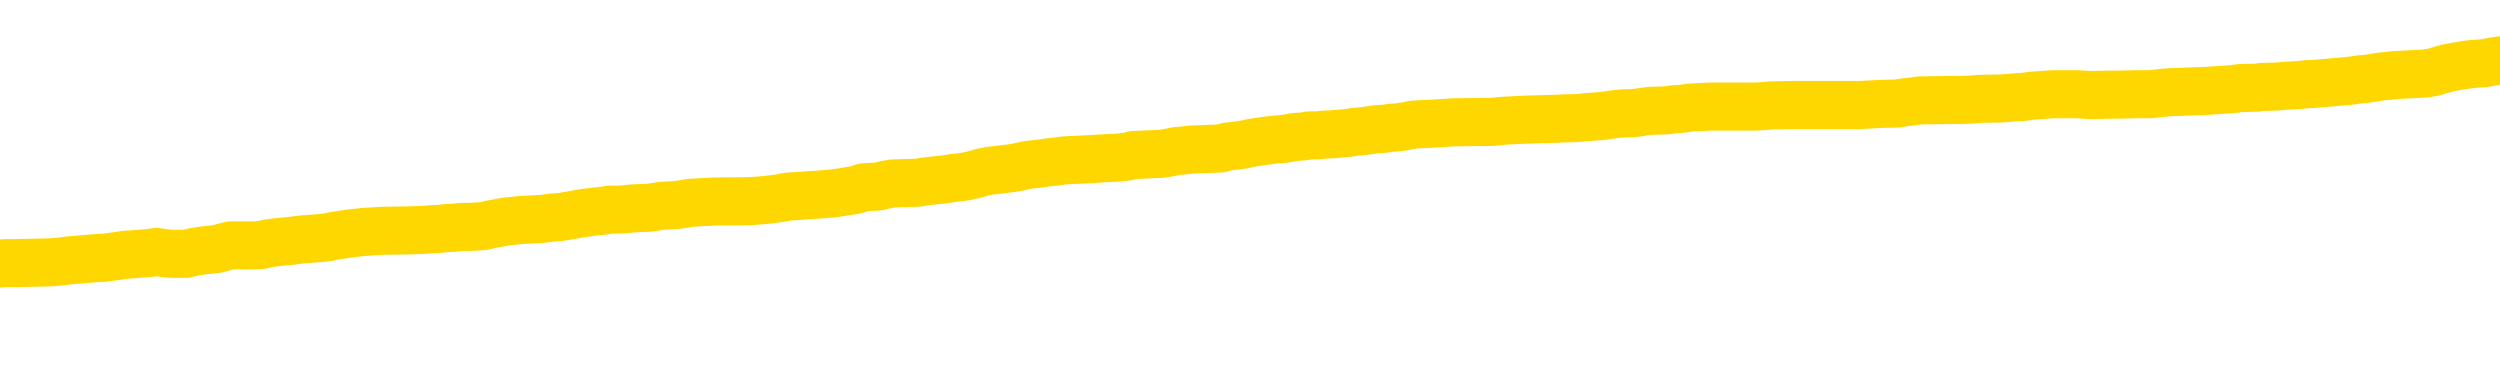 <svg xmlns="http://www.w3.org/2000/svg" version="1.1" viewBox="0 0 6500 1000">
	<path fill="none" stroke="gold" stroke-width="125" stroke-linecap="round" stroke-linejoin="round" d="M0 312371  L-1334431 312371 L-1334247 312369 L-1333756 312366 L-1333463 312365 L-1333151 312362 L-1332917 312361 L-1332864 312358 L-1332804 312355 L-1332651 312354 L-1332611 312351 L-1332478 312349 L-1332186 312348 L-1331645 312348 L-1331035 312347 L-1330987 312347 L-1330347 312345 L-1330313 312345 L-1329788 312345 L-1329655 312344 L-1329265 312341 L-1328937 312338 L-1328820 312335 L-1328608 312332 L-1327891 312332 L-1327321 312331 L-1327214 312331 L-1327040 312330 L-1326818 312327 L-1326417 312325 L-1326391 312323 L-1325463 312320 L-1325376 312317 L-1325293 312314 L-1325223 312311 L-1324926 312310 L-1324774 312307 L-1322884 312308 L-1322783 312308 L-1322521 312308 L-1322227 312310 L-1322086 312307 L-1321837 312307 L-1321801 312306 L-1321643 312304 L-1321179 312301 L-1320926 312300 L-1320714 312297 L-1320463 312296 L-1320114 312294 L-1319187 312291 L-1319093 312289 L-1318682 312287 L-1317511 312284 L-1316322 312283 L-1316230 312280 L-1316203 312277 L-1315937 312275 L-1315638 312272 L-1315509 312269 L-1315471 312266 L-1314657 312266 L-1314273 312267 L-1313212 312269 L-1313151 312269 L-1312886 312297 L-1312415 312324 L-1312222 312351 L-1311959 312378 L-1311622 312376 L-1311486 312375 L-1311031 312373 L-1310287 312372 L-1310270 312371 L-1310105 312368 L-1310036 312368 L-1309520 312366 L-1308492 312366 L-1308295 312365 L-1307807 312363 L-1307445 312362 L-1307036 312362 L-1306651 312363 L-1304947 312363 L-1304849 312363 L-1304777 312363 L-1304716 312363 L-1304532 312362 L-1304195 312362 L-1303555 312361 L-1303478 312359 L-1303416 312359 L-1303230 312358 L-1303150 312358 L-1302973 312356 L-1302954 312355 L-1302724 312355 L-1302336 312354 L-1301447 312354 L-1301408 312352 L-1301320 312351 L-1301292 312348 L-1300284 312347 L-1300135 312344 L-1300110 312342 L-1299977 312341 L-1299938 312339 L-1298679 312338 L-1298622 312338 L-1298082 312337 L-1298029 312337 L-1297983 312337 L-1297588 312335 L-1297448 312334 L-1297248 312332 L-1297101 312332 L-1296937 312332 L-1296660 312334 L-1296301 312334 L-1295749 312332 L-1295104 312331 L-1294845 312328 L-1294692 312327 L-1294291 312325 L-1294250 312324 L-1294130 312323 L-1294068 312324 L-1294054 312324 L-1293960 312324 L-1293667 312323 L-1293516 312317 L-1293185 312314 L-1293108 312311 L-1293032 312310 L-1292805 312306 L-1292739 312303 L-1292511 312300 L-1292459 312297 L-1292294 312296 L-1291288 312294 L-1291105 312293 L-1290554 312291 L-1290161 312289 L-1289763 312287 L-1288913 312284 L-1288835 312283 L-1288256 312282 L-1287814 312282 L-1287574 312280 L-1287416 312280 L-1287016 312277 L-1286995 312277 L-1286550 312276 L-1286145 312275 L-1286009 312272 L-1285833 312269 L-1285697 312266 L-1285447 312263 L-1284447 312262 L-1284365 312260 L-1284229 312259 L-1284191 312258 L-1283301 312256 L-1283085 312255 L-1282642 312253 L-1282525 312252 L-1282468 312251 L-1281792 312251 L-1281691 312249 L-1281662 312249 L-1280321 312248 L-1279915 312246 L-1279875 312245 L-1278947 312243 L-1278849 312242 L-1278716 312241 L-1278312 312239 L-1278285 312238 L-1278193 312236 L-1277976 312235 L-1277565 312232 L-1276411 312229 L-1276120 312227 L-1276091 312224 L-1275483 312222 L-1275233 312219 L-1275213 312218 L-1274284 312217 L-1274233 312214 L-1274110 312212 L-1274093 312210 L-1273937 312208 L-1273761 312205 L-1273625 312204 L-1273568 312202 L-1273460 312201 L-1273375 312200 L-1273142 312198 L-1273067 312197 L-1272759 312195 L-1272641 312194 L-1272471 312193 L-1272380 312191 L-1272277 312191 L-1272254 312190 L-1272177 312190 L-1272079 312187 L-1271712 312186 L-1271607 312184 L-1271104 312183 L-1270652 312181 L-1270614 312180 L-1270590 312178 L-1270549 312177 L-1270420 312176 L-1270320 312174 L-1269878 312173 L-1269596 312171 L-1269003 312170 L-1268873 312169 L-1268599 312166 L-1268446 312164 L-1268293 312163 L-1268208 312160 L-1268130 312159 L-1267944 312157 L-1267893 312157 L-1267866 312156 L-1267786 312154 L-1267763 312153 L-1267480 312150 L-1266876 312147 L-1265880 312146 L-1265583 312145 L-1264849 312143 L-1264604 312142 L-1264514 312140 L-1263937 312139 L-1263239 312138 L-1262486 312136 L-1262168 312135 L-1261785 312132 L-1261708 312130 L-1261073 312129 L-1260888 312128 L-1260800 312128 L-1260671 312128 L-1260358 312126 L-1260308 312125 L-1260166 312123 L-1260145 312122 L-1259177 312121 L-1258632 312119 L-1258153 312119 L-1258092 312119 L-1257769 312119 L-1257747 312118 L-1257685 312118 L-1257475 312116 L-1257398 312115 L-1257343 312114 L-1257321 312112 L-1257281 312111 L-1257266 312109 L-1256509 312108 L-1256492 312106 L-1255693 312105 L-1255540 312104 L-1254635 312102 L-1254129 312101 L-1253899 312098 L-1253858 312098 L-1253743 312097 L-1253566 312095 L-1252812 312097 L-1252677 312095 L-1252513 312094 L-1252195 312092 L-1252019 312090 L-1250997 312087 L-1250974 312084 L-1250722 312082 L-1250509 312080 L-1249875 312078 L-1249638 312075 L-1249605 312073 L-1249427 312070 L-1249347 312067 L-1249257 312066 L-1249192 312063 L-1248752 312060 L-1248729 312058 L-1248188 312057 L-1247932 312056 L-1247437 312054 L-1246560 312053 L-1246523 312051 L-1246470 312050 L-1246429 312049 L-1246312 312047 L-1246036 312046 L-1245828 312043 L-1245631 312040 L-1245608 312037 L-1245558 312034 L-1245519 312033 L-1245441 312032 L-1244843 312029 L-1244783 312027 L-1244680 312026 L-1244525 312025 L-1243893 312023 L-1243213 312022 L-1242910 312019 L-1242563 312018 L-1242366 312016 L-1242317 312013 L-1241997 312012 L-1241369 312010 L-1241223 312009 L-1241186 312008 L-1241128 312006 L-1241052 312003 L-1240811 312003 L-1240722 312002 L-1240628 312001 L-1240334 311999 L-1240200 311998 L-1240140 311996 L-1240103 311994 L-1239831 311994 L-1238825 311992 L-1238649 311991 L-1238599 311991 L-1238306 311989 L-1238114 311986 L-1237780 311985 L-1237274 311984 L-1236712 311981 L-1236697 311978 L-1236680 311977 L-1236580 311974 L-1236465 311971 L-1236426 311968 L-1236388 311967 L-1236323 311967 L-1236295 311965 L-1236156 311967 L-1235863 311967 L-1235813 311967 L-1235708 311967 L-1235443 311965 L-1234978 311964 L-1234834 311964 L-1234779 311961 L-1234722 311960 L-1234531 311958 L-1234166 311957 L-1233951 311957 L-1233757 311957 L-1233699 311957 L-1233640 311954 L-1233486 311953 L-1233216 311951 L-1232787 311958 L-1232771 311958 L-1232694 311957 L-1232630 311955 L-1232500 311946 L-1232477 311944 L-1232193 311943 L-1232145 311941 L-1232091 311940 L-1231628 311938 L-1231589 311938 L-1231549 311937 L-1231358 311936 L-1230878 311934 L-1230391 311933 L-1230374 311931 L-1230336 311930 L-1230080 311929 L-1230003 311926 L-1229773 311924 L-1229757 311922 L-1229462 311919 L-1229020 311917 L-1228573 311916 L-1228068 311914 L-1227915 311913 L-1227628 311912 L-1227588 311909 L-1227257 311907 L-1227035 311906 L-1226518 311903 L-1226442 311902 L-1226194 311899 L-1226000 311896 L-1225940 311895 L-1225163 311893 L-1225090 311893 L-1224859 311892 L-1224842 311892 L-1224780 311890 L-1224585 311889 L-1224121 311889 L-1224097 311888 L-1223968 311888 L-1222667 311888 L-1222650 311888 L-1222573 311886 L-1222480 311886 L-1222262 311886 L-1222110 311885 L-1221932 311886 L-1221878 311888 L-1221591 311889 L-1221551 311889 L-1221181 311889 L-1220741 311889 L-1220558 311889 L-1220237 311888 L-1219942 311888 L-1219496 311885 L-1219424 311883 L-1218962 311881 L-1218524 311879 L-1218342 311878 L-1216888 311875 L-1216756 311874 L-1216299 311871 L-1216073 311869 L-1215686 311866 L-1215170 311864 L-1214216 311861 L-1213422 311858 L-1212747 311857 L-1212322 311854 L-1212010 311852 L-1211780 311848 L-1211097 311844 L-1211084 311840 L-1210874 311834 L-1210852 311833 L-1210678 311830 L-1209728 311828 L-1209460 311826 L-1208644 311824 L-1208334 311821 L-1208296 311820 L-1208239 311817 L-1207622 311816 L-1206984 311813 L-1205358 311811 L-1204684 311810 L-1204042 311810 L-1203965 311810 L-1203908 311810 L-1203873 311810 L-1203844 311809 L-1203733 311806 L-1203715 311804 L-1203692 311803 L-1203539 311801 L-1203485 311799 L-1203407 311797 L-1203288 311796 L-1203190 311794 L-1203073 311793 L-1202803 311790 L-1202533 311789 L-1202516 311786 L-1202316 311785 L-1202169 311782 L-1201942 311780 L-1201808 311779 L-1201500 311777 L-1201440 311776 L-1201087 311773 L-1200738 311772 L-1200637 311770 L-1200573 311768 L-1200513 311766 L-1200128 311763 L-1199747 311762 L-1199643 311761 L-1199383 311759 L-1199112 311756 L-1198953 311755 L-1198920 311753 L-1198858 311752 L-1198717 311751 L-1198533 311749 L-1198489 311748 L-1198200 311748 L-1198184 311746 L-1197951 311746 L-1197890 311745 L-1197852 311745 L-1197272 311744 L-1197138 311742 L-1197115 311737 L-1197097 311727 L-1197079 311715 L-1197063 311704 L-1197039 311693 L-1197023 311684 L-1197001 311674 L-1196985 311665 L-1196962 311659 L-1196945 311653 L-1196923 311649 L-1196906 311646 L-1196858 311642 L-1196785 311638 L-1196751 311631 L-1196727 311625 L-1196691 311619 L-1196650 311614 L-1196613 311611 L-1196597 311605 L-1196573 311601 L-1196536 311598 L-1196519 311594 L-1196496 311591 L-1196478 311588 L-1196459 311585 L-1196443 311583 L-1196414 311578 L-1196388 311574 L-1196343 311573 L-1196326 311570 L-1196284 311569 L-1196236 311566 L-1196166 311563 L-1196150 311560 L-1196134 311557 L-1196072 311556 L-1196033 311554 L-1195994 311553 L-1195828 311552 L-1195763 311550 L-1195747 311549 L-1195703 311546 L-1195644 311545 L-1195431 311543 L-1195398 311542 L-1195356 311540 L-1195278 311539 L-1194740 311537 L-1194662 311536 L-1194558 311533 L-1194469 311532 L-1194293 311530 L-1193942 311529 L-1193786 311528 L-1193349 311526 L-1193192 311525 L-1193062 311523 L-1192358 311521 L-1192157 311519 L-1191197 311516 L-1190714 311515 L-1190615 311515 L-1190523 311513 L-1190278 311512 L-1190205 311511 L-1189762 311508 L-1189666 311506 L-1189651 311505 L-1189635 311504 L-1189610 311502 L-1189144 311501 L-1188927 311499 L-1188787 311498 L-1188493 311497 L-1188405 311495 L-1188363 311494 L-1188334 311492 L-1188161 311491 L-1188102 311489 L-1188026 311488 L-1187945 311487 L-1187876 311487 L-1187566 311485 L-1187481 311484 L-1187268 311482 L-1187232 311481 L-1186549 311480 L-1186450 311478 L-1186245 311477 L-1186199 311475 L-1185920 311474 L-1185858 311473 L-1185841 311470 L-1185763 311468 L-1185455 311465 L-1185431 311464 L-1185377 311461 L-1185354 311460 L-1185231 311458 L-1185096 311456 L-1184851 311454 L-1184726 311454 L-1184079 311453 L-1184063 311453 L-1184038 311453 L-1183858 311450 L-1183782 311449 L-1183690 311447 L-1183262 311446 L-1182846 311444 L-1182453 311441 L-1182375 311440 L-1182356 311439 L-1181992 311437 L-1181756 311436 L-1181528 311434 L-1181215 311433 L-1181137 311432 L-1181056 311429 L-1180878 311426 L-1180862 311425 L-1180597 311422 L-1180517 311420 L-1180287 311419 L-1180061 311417 L-1179745 311417 L-1179570 311416 L-1179209 311416 L-1178817 311415 L-1178748 311412 L-1178684 311410 L-1178543 311408 L-1178492 311406 L-1178390 311403 L-1177888 311402 L-1177691 311400 L-1177444 311399 L-1177259 311398 L-1176959 311396 L-1176883 311395 L-1176717 311392 L-1175833 311391 L-1175804 311388 L-1175681 311385 L-1175102 311384 L-1175024 311382 L-1174311 311382 L-1173999 311382 L-1173786 311382 L-1173769 311382 L-1173383 311382 L-1172858 311379 L-1172412 311378 L-1172082 311376 L-1171929 311375 L-1171603 311375 L-1171425 311374 L-1171343 311374 L-1171137 311371 L-1170962 311369 L-1170033 311368 L-1169143 311367 L-1169104 311365 L-1168876 311365 L-1168497 311364 L-1167710 311362 L-1167475 311361 L-1167399 311360 L-1167042 311358 L-1166470 311355 L-1166203 311354 L-1165817 311352 L-1165713 311352 L-1165543 311352 L-1164925 311352 L-1164713 311352 L-1164406 311352 L-1164352 311351 L-1164225 311350 L-1164172 311348 L-1164052 311347 L-1163716 311344 L-1162757 311343 L-1162626 311340 L-1162424 311338 L-1161793 311337 L-1161481 311336 L-1161068 311334 L-1161040 311333 L-1160895 311331 L-1160475 311330 L-1159142 311330 L-1159095 311328 L-1158967 311326 L-1158950 311324 L-1158372 311321 L-1158166 311320 L-1158137 311319 L-1158096 311317 L-1158038 311316 L-1158001 311314 L-1157923 311313 L-1157780 311312 L-1157325 311310 L-1157207 311309 L-1156922 311307 L-1156549 311306 L-1156453 311304 L-1156126 311303 L-1155772 311302 L-1155602 311300 L-1155554 311299 L-1155445 311297 L-1155356 311296 L-1155328 311295 L-1155252 311292 L-1154949 311290 L-1154915 311288 L-1154843 311286 L-1154475 311285 L-1154140 311283 L-1154059 311283 L-1153839 311282 L-1153668 311280 L-1153640 311279 L-1153143 311278 L-1152594 311275 L-1151713 311273 L-1151615 311271 L-1151538 311269 L-1151263 311268 L-1151016 311265 L-1150942 311264 L-1150880 311261 L-1150762 311259 L-1150719 311258 L-1150609 311256 L-1150532 311254 L-1149832 311252 L-1149586 311251 L-1149546 311249 L-1149390 311248 L-1148791 311248 L-1148564 311248 L-1148472 311248 L-1147997 311248 L-1147399 311245 L-1146880 311244 L-1146859 311242 L-1146713 311241 L-1146393 311241 L-1145851 311241 L-1145619 311241 L-1145449 311241 L-1144963 311240 L-1144735 311238 L-1144650 311237 L-1144304 311235 L-1143978 311235 L-1143455 311234 L-1143127 311232 L-1142527 311231 L-1142329 311228 L-1142277 311227 L-1142237 311225 L-1141956 311224 L-1141271 311221 L-1140961 311220 L-1140936 311217 L-1140745 311216 L-1140522 311214 L-1140436 311213 L-1139772 311210 L-1139748 311208 L-1139526 311206 L-1139196 311204 L-1138844 311201 L-1138640 311200 L-1138407 311197 L-1138149 311196 L-1137959 311193 L-1137912 311192 L-1137685 311190 L-1137651 311189 L-1137494 311187 L-1137280 311186 L-1137107 311184 L-1137015 311183 L-1136738 311182 L-1136494 311180 L-1136179 311179 L-1135753 311179 L-1135715 311179 L-1135232 311179 L-1134999 311179 L-1134787 311177 L-1134561 311176 L-1134011 311176 L-1133764 311175 L-1132930 311175 L-1132874 311173 L-1132852 311172 L-1132694 311170 L-1132233 311169 L-1132192 311168 L-1131852 311165 L-1131719 311163 L-1131496 311162 L-1130924 311160 L-1130452 311159 L-1130257 311158 L-1130065 311156 L-1129875 311155 L-1129773 311153 L-1129405 311152 L-1129359 311151 L-1129277 311149 L-1127984 311148 L-1127936 311146 L-1127667 311146 L-1127522 311146 L-1126971 311146 L-1126854 311145 L-1126773 311144 L-1126413 311142 L-1126190 311141 L-1125909 311139 L-1125579 311136 L-1125071 311135 L-1124959 311134 L-1124880 311132 L-1124716 311131 L-1124421 311131 L-1123953 311131 L-1123756 311132 L-1123706 311132 L-1123056 311131 L-1122934 311129 L-1122480 311129 L-1122444 311128 L-1121976 311127 L-1121865 311125 L-1121849 311124 L-1121633 311124 L-1121452 311122 L-1120920 311122 L-1119891 311122 L-1119691 311121 L-1119233 311120 L-1118285 311117 L-1118186 311115 L-1117832 311112 L-1117771 311111 L-1117757 311110 L-1117721 311108 L-1117352 311107 L-1117232 311105 L-1116990 311104 L-1116826 311103 L-1116639 311101 L-1116518 311100 L-1115447 311097 L-1114589 311096 L-1114377 311093 L-1114280 311091 L-1114106 311088 L-1113772 311087 L-1113701 311086 L-1113643 311084 L-1113468 311084 L-1113079 311083 L-1112843 311081 L-1112732 311080 L-1112615 311079 L-1111634 311077 L-1111609 311076 L-1111015 311073 L-1110982 311073 L-1110833 311072 L-1110549 311070 L-1109637 311070 L-1108691 311070 L-1108538 311069 L-1108436 311069 L-1108304 311067 L-1108161 311066 L-1108135 311064 L-1108020 311063 L-1107802 311062 L-1107121 311060 L-1106991 311059 L-1106688 311057 L-1106448 311055 L-1106115 311053 L-1105477 311052 L-1105134 311049 L-1105072 311048 L-1104917 311048 L-1103995 311048 L-1103525 311048 L-1103481 311048 L-1103468 311046 L-1103427 311045 L-1103405 311043 L-1103378 311042 L-1103234 311040 L-1102812 311039 L-1102476 311039 L-1102285 311038 L-1101857 311038 L-1101669 311036 L-1101280 311033 L-1100746 311032 L-1100373 311031 L-1100351 311031 L-1100102 311029 L-1099983 311028 L-1099907 311026 L-1099772 311025 L-1099732 311024 L-1099652 311022 L-1099258 311021 L-1098762 311019 L-1098650 311016 L-1098477 311015 L-1098169 311014 L-1097721 311012 L-1097398 311011 L-1097256 311008 L-1096829 311005 L-1096676 311002 L-1096620 311000 L-1095807 310998 L-1095787 310997 L-1095415 310995 L-1095358 310995 L-1094229 310994 L-1094161 310994 L-1093603 310992 L-1093408 310991 L-1093272 310990 L-1093038 310988 L-1092691 310987 L-1092657 310984 L-1092622 310983 L-1092553 310980 L-1092204 310978 L-1092032 310977 L-1091547 310975 L-1091531 310974 L-1091206 310973 L-1091048 310971 L-1089908 310968 L-1089883 310967 L-1089691 310964 L-1089497 310963 L-1089247 310961 L-1089230 310960 L-1088210 310959 L-1087912 310957 L-1087837 310956 L-1087701 310953 L-1087525 310951 L-1086948 310949 L-1086733 310947 L-1086669 310946 L-1086538 310944 L-1086501 310942 L-1085978 310940 L-1085840 311497 L-1085826 311497 L-1085803 311497 L-1085782 311497 L-1085555 310939 L-1084779 310939 L-1084738 310939 L-1084370 310939 L-1084292 310937 L-1084240 310936 L-1083567 310935 L-1082824 310933 L-1082400 310933 L-1081952 310932 L-1080890 310930 L-1080578 310927 L-1080168 310927 L-1080096 310926 L-1079572 310926 L-1079477 310926 L-1079460 310926 L-1079015 310925 L-1078829 310922 L-1078049 310919 L-1077377 310918 L-1076965 310913 L-1076733 310911 L-1076592 310909 L-1076511 310906 L-1076491 310905 L-1076415 310905 L-1076286 310903 L-1075969 310905 L-1075745 310905 L-1075420 310903 L-1075358 310903 L-1074988 310903 L-1074955 310903 L-1074746 310903 L-1074079 310903 L-1074001 310903 L-1073843 310901 L-1073733 310901 L-1073406 310899 L-1073251 310898 L-1072910 310898 L-1072853 310895 L-1072515 310892 L-1072311 310891 L-1072258 310888 L-1070882 310887 L-1070752 310885 L-1070319 310884 L-1069998 310882 L-1069171 310879 L-1069047 310878 L-1068317 310875 L-1068161 310872 L-1068120 310871 L-1068066 310870 L-1068043 310868 L-1067929 310867 L-1067633 310865 L-1067343 310864 L-1067288 310863 L-1067168 310861 L-1067138 310860 L-1067038 310858 L-1066594 310858 L-1066442 310857 L-1065607 310857 L-1065065 310855 L-1064730 310855 L-1064715 310854 L-1064639 310853 L-1064523 310851 L-1064328 310850 L-1064064 310848 L-1063229 310847 L-1063133 310846 L-1062612 310844 L-1062570 310843 L-1062470 310841 L-1061642 310841 L-1061507 310840 L-1061168 310840 L-1060614 310839 L-1060235 310837 L-1060072 310836 L-1059762 310834 L-1058949 310833 L-1058643 310831 L-1058375 310831 L-1058053 310831 L-1057732 310833 L-1057457 310833 L-1056628 310830 L-1056533 310829 L-1056441 310824 L-1056336 310820 L-1055949 310816 L-1055469 310813 L-1055453 310812 L-1055334 310810 L-1054966 310807 L-1054871 310806 L-1054037 310803 L-1053960 310802 L-1053661 310800 L-1053570 310799 L-1053163 310796 L-1053053 310793 L-1052353 310792 L-1051880 310791 L-1051820 310789 L-1051601 310786 L-1051328 310785 L-1051215 310783 L-1050187 310782 L-1049801 310781 L-1049781 310779 L-1049448 310778 L-1049203 310776 L-1048770 310775 L-1048660 310774 L-1048542 310772 L-1048091 310769 L-1047500 310768 L-1047164 310767 L-1045271 310765 L-1045157 310762 L-1044945 310761 L-1043627 310759 L-1043520 310442 L-1043455 310128 L-1043418 309839 L-1043357 309839 L-1042857 310154 L-1042182 310464 L-1042160 310751 L-1041890 310748 L-1040921 310748 L-1040232 310747 L-1040070 310745 L-1039529 310744 L-1039440 310743 L-1038420 310741 L-1037473 310738 L-1037107 310740 L-1037004 310741 L-1036416 310741 L-1036357 310741 L-1036256 310740 L-1035816 310737 L-1035708 310735 L-1035267 310734 L-1034267 310730 L-1034010 310726 L-1033908 310721 L-1033777 310719 L-1033411 310716 L-1032830 310713 L-1032799 310711 L-1032484 310710 L-1030501 310709 L-1030385 310707 L-1030317 310707 L-1029959 310706 L-1028340 310704 L-1028162 310704 L-1028018 310704 L-1027196 310706 L-1027143 310707 L-1027088 310707 L-1026654 310707 L-1025674 310709 L-1025600 310709 L-1024515 310707 L-1024302 310707 L-1023586 310704 L-1023198 310703 L-1022979 310700 L-1022659 310697 L-1022165 310695 L-1022038 310693 L-1021809 310690 L-1021577 310687 L-1021517 310686 L-1021228 310685 L-1020956 310682 L-1019926 310680 L-1018261 310679 L-1017842 310678 L-1017704 310676 L-1017548 310676 L-1017243 310675 L-1017015 310672 L-1016856 310671 L-1016697 310668 L-1016528 310665 L-1016480 310663 L-1016427 310662 L-1016405 310662 L-1016019 310661 L-1015770 310661 L-1015499 310661 L-1015338 310661 L-1015249 310661 L-1013590 310661 L-1013425 310662 L-1013045 310661 L-1012585 310661 L-1011975 310658 L-1010882 310656 L-1010451 310655 L-1010420 310654 L-1010357 310652 L-1010340 310651 L-1008636 310649 L-1008594 310648 L-1008128 310647 L-1007941 310645 L-1007909 310642 L-1007313 310641 L-1007264 310639 L-1006941 310638 L-1006890 310637 L-1006680 310635 L-1006662 310634 L-1006396 310631 L-1006343 310630 L-1005874 310628 L-1005363 310625 L-1005285 310625 L-1004991 310624 L-1004974 310623 L-1004936 310621 L-1004864 310620 L-1004707 310618 L-1003761 310618 L-1003705 310618 L-1003184 310618 L-1002991 310617 L-1002890 310617 L-1002665 310615 L-1002155 310615 L-1001767 310654 L-1001697 310654 L-1001349 310652 L-1000992 310651 L-999863 310610 L-999811 310607 L-999585 310606 L-999552 310604 L-999427 310601 L-999328 310601 L-999063 310601 L-998323 310603 L-997744 310603 L-997451 310603 L-996745 310603 L-996566 310601 L-996543 310601 L-995907 310600 L-995596 310599 L-995199 310599 L-995170 310597 L-995149 310596 L-994995 310594 L-994310 310594 L-994293 310594 L-993954 310594 L-993681 310593 L-993644 310591 L-993588 310589 L-993566 310587 L-993494 310586 L-993162 310584 L-993056 310583 L-993027 310580 L-992829 310579 L-992676 310577 L-991808 310576 L-991245 310573 L-991229 310573 L-991128 310572 L-991026 310573 L-990879 310573 L-990801 310573 L-990763 310572 L-990708 310570 L-990635 310569 L-990490 310567 L-990008 310567 L-989603 310566 L-988737 310567 L-988717 310567 L-988459 310567 L-988383 310567 L-988354 310566 L-988343 310563 L-988326 310562 L-988033 310560 L-987994 310559 L-987922 310558 L-987848 310556 L-987643 310555 L-987483 310550 L-987182 310546 L-987105 310541 L-987087 310536 L-986871 310534 L-986640 310534 L-986530 310535 L-986160 310536 L-986002 310536 L-985770 310536 L-985602 310536 L-985457 310535 L-985325 310534 L-984049 310531 L-983646 310528 L-983585 310526 L-983468 310524 L-983043 310522 L-983027 310519 L-982965 310518 L-982692 310515 L-982580 310514 L-982297 310511 L-982020 310510 L-981595 310507 L-981573 310505 L-981494 310504 L-981369 310502 L-980782 310501 L-980391 310500 L-980056 310498 L-979466 310497 L-979364 310497 L-979194 310495 L-979058 310495 L-978230 310494 L-977045 310493 L-977008 310491 L-976953 310491 L-976732 310490 L-976527 310490 L-976373 310490 L-976116 310488 L-976040 310487 L-975497 310486 L-975460 310484 L-975212 310483 L-974824 310481 L-973999 310480 L-973640 310478 L-973330 310478 L-973072 310477 L-972848 310476 L-972442 310474 L-972326 310473 L-972142 310471 L-972089 310471 L-971901 310470 L-971730 310469 L-971701 310467 L-971421 310466 L-971110 310464 L-970972 310463 L-970662 310462 L-970468 310462 L-970453 310460 L-969734 310460 L-969600 310457 L-969302 310456 L-969212 310454 L-968611 310454 L-968573 310453 L-968495 310452 L-967874 310450 L-967723 310447 L-967682 310446 L-967371 310445 L-967180 310443 L-966987 310440 L-966931 310438 L-966622 310436 L-966570 310435 L-966516 310436 L-966490 310436 L-966365 310436 L-965554 310435 L-965478 310433 L-964937 310432 L-964668 310430 L-964009 310429 L-963101 310428 L-962860 310426 L-962328 310425 L-962111 310423 L-961003 310425 L-960953 310425 L-960177 310425 L-959630 310423 L-959518 310422 L-959366 310419 L-959310 310418 L-959145 310416 L-958768 310415 L-958320 310414 L-958266 310412 L-958111 310411 L-957431 310409 L-957211 310408 L-956693 310406 L-955844 310404 L-955828 310402 L-954037 310401 L-953483 310399 L-953366 310398 L-952360 310397 L-952323 310395 L-952090 310395 L-951998 310395 L-951958 310395 L-951626 310394 L-951274 310392 L-951009 310390 L-950722 310388 L-950411 310385 L-950157 310382 L-950064 310381 L-949573 310380 L-949366 310378 L-948801 310377 L-948686 310378 L-948335 310377 L-948284 310377 L-948243 310377 L-947640 310374 L-946906 310371 L-946325 310368 L-946089 310366 L-945549 310361 L-945397 310358 L-944895 310357 L-944686 310354 L-944662 310354 L-944603 310353 L-943641 310353 L-943463 310351 L-943021 310350 L-942997 310347 L-942842 310346 L-942760 310346 L-942610 310347 L-941963 310347 L-941914 310346 L-940794 310344 L-939809 310343 L-939748 310342 L-939027 310340 L-938162 310339 L-937784 310337 L-937565 310337 L-936805 310336 L-936753 310334 L-936444 310332 L-935593 310332 L-935399 310330 L-935223 310329 L-934998 310329 L-934872 310327 L-934680 310327 L-934447 310326 L-934278 310327 L-933991 310326 L-933712 310326 L-933629 310325 L-933458 310323 L-933442 310320 L-933288 310319 L-933248 310318 L-932473 310316 L-932396 310316 L-932164 310313 L-931737 310312 L-931392 310310 L-930809 310309 L-930540 310309 L-930281 310309 L-930152 310306 L-930135 310305 L-930022 310303 L-929998 310302 L-929764 310301 L-929728 310299 L-928412 310299 L-928356 310298 L-927677 310295 L-927104 310295 L-926979 310295 L-926826 310295 L-926749 310295 L-926437 310292 L-926164 310291 L-926075 310288 L-925973 310288 L-925045 310286 L-924969 310286 L-924605 310286 L-924580 310285 L-924544 310284 L-923768 310281 L-923676 310279 L-923536 310278 L-923135 310277 L-922873 310277 L-922630 310278 L-922415 310277 L-922335 310277 L-922259 310277 L-922182 310277 L-921995 310278 L-921929 310278 L-921679 310278 L-921624 310277 L-921487 310275 L-921407 310272 L-921294 310271 L-921071 310270 L-920906 310268 L-920865 310267 L-920696 310265 L-920325 310264 L-920310 310262 L-920194 310261 L-919473 310260 L-919437 310258 L-919304 310258 L-918956 310257 L-918545 310257 L-918509 310257 L-918431 310255 L-918392 310254 L-918028 310253 L-917823 310251 L-917808 310250 L-917463 310248 L-917115 310248 L-916789 310248 L-916687 310247 L-916534 310247 L-916340 310246 L-916108 310246 L-916016 310246 L-915860 310246 L-915783 310246 L-915742 310244 L-915629 310243 L-915605 310241 L-915355 310241 L-915216 310238 L-914638 310234 L-913810 310231 L-913322 310229 L-913201 310227 L-913162 310226 L-913149 310224 L-912997 310222 L-912896 310219 L-912663 310217 L-912273 310214 L-911969 310213 L-911953 310212 L-911782 310210 L-911544 310207 L-910947 310207 L-910344 310206 L-910304 310206 L-910264 310206 L-910110 310205 L-910057 310203 L-909995 310202 L-909927 310200 L-909872 310198 L-909847 310196 L-909800 310195 L-909705 310192 L-909568 310190 L-909415 310189 L-909283 310188 L-909242 310188 L-909206 310186 L-909144 310185 L-908871 310182 L-908557 310181 L-908516 310178 L-908431 310176 L-908253 310175 L-908016 310173 L-907658 310172 L-907628 310171 L-907059 310169 L-906936 310168 L-906700 310166 L-906678 310166 L-906396 310165 L-906111 310165 L-905855 310165 L-905283 310164 L-904987 310162 L-904911 310161 L-904212 310159 L-904134 310158 L-904099 310157 L-904073 310155 L-904021 310152 L-903827 310151 L-903687 310148 L-903651 310147 L-903611 310145 L-903015 310144 L-902783 310142 L-902500 310152 L-902445 310161 L-902371 310171 L-902293 310179 L-902057 310176 L-901813 310175 L-901678 310173 L-901571 310172 L-901491 310171 L-901104 310168 L-900977 310166 L-900825 310165 L-900787 310164 L-900641 310162 L-900420 310161 L-900246 310159 L-900177 310158 L-899355 310155 L-899339 310155 L-899044 310154 L-898257 310152 L-897947 310152 L-897801 310151 L-897573 310149 L-897372 310147 L-896435 310145 L-896398 310144 L-896375 310142 L-896335 310140 L-896066 310138 L-895470 310137 L-895406 310135 L-895370 310134 L-895353 310133 L-894658 310133 L-894457 310133 L-894425 310133 L-894092 310133 L-893984 310131 L-893359 310128 L-892855 310127 L-892818 310124 L-892376 310124 L-892279 310123 L-892121 310123 L-891807 310123 L-891795 310123 L-891355 310124 L-890873 310125 L-890744 310125 L-890424 310125 L-890356 310124 L-890051 310124 L-889876 310123 L-889682 310121 L-889439 310118 L-889242 310116 L-889216 310113 L-888638 310111 L-888568 310110 L-888158 310109 L-888104 310107 L-888058 310106 L-887694 310104 L-887547 310103 L-887342 310101 L-887246 310101 L-887091 310100 L-887029 310099 L-886881 310096 L-886781 310094 L-886224 310094 L-886202 310097 L-886030 310099 L-885488 310100 L-885427 310100 L-885373 310097 L-885344 310094 L-885273 310093 L-885257 310090 L-885193 310089 L-885157 310086 L-885002 310085 L-884676 310083 L-884110 310082 L-884096 310080 L-884034 310077 L-883932 310075 L-883886 310075 L-883644 310073 L-883221 310073 L-883067 310073 L-881325 310070 L-880783 310069 L-879840 310068 L-879431 310066 L-878890 310063 L-878693 310062 L-878525 310061 L-878229 310059 L-878114 310058 L-878099 310058 L-877944 310056 L-877804 310055 L-877728 310052 L-877596 310052 L-877248 310052 L-876877 310053 L-876279 310053 L-876103 310053 L-875947 310052 L-875678 310051 L-875527 310051 L-875236 310055 L-875212 310058 L-875129 310061 L-874901 310063 L-874202 310062 L-874075 310061 L-873644 310059 L-873550 310058 L-872345 310058 L-872296 310056 L-872002 310056 L-871599 310055 L-871323 310052 L-871304 310051 L-871186 310049 L-871110 310048 L-870928 310046 L-870448 310045 L-869997 310042 L-869587 310041 L-869556 310039 L-869138 310038 L-869024 310038 L-868906 310038 L-868891 310038 L-868696 310037 L-868675 310034 L-868443 310032 L-867999 310031 L-867680 310028 L-867215 310028 L-867050 310027 L-866895 310025 L-866739 310025 L-866286 310025 L-865967 310025 L-865912 310027 L-865541 310027 L-865503 310028 L-865176 310028 L-865060 310027 L-864961 310025 L-864635 310022 L-864248 310021 L-863987 310020 L-863629 310017 L-863372 310015 L-861202 310014 L-861153 310013 L-861130 310011 L-860719 310011 L-860657 310011 L-860587 310013 L-860356 310013 L-860045 310011 L-859742 310008 L-859698 310007 L-859390 310005 L-859257 310004 L-859040 310003 L-858328 310001 L-858173 310001 L-858035 310000 L-857886 310000 L-857865 310000 L-857671 309998 L-857645 309997 L-857554 309996 L-857532 309994 L-857516 309993 L-857416 309991 L-856487 309990 L-856029 309990 L-854937 309987 L-854515 309987 L-854111 309986 L-854072 309984 L-853819 309983 L-853044 309980 L-853028 309979 L-853003 309977 L-852810 309976 L-852074 309974 L-851805 309973 L-851764 309972 L-851365 309969 L-851340 309967 L-850551 309966 L-849871 309965 L-848500 309963 L-848230 309962 L-848181 309960 L-847644 309957 L-847611 309956 L-847509 309953 L-847186 309952 L-847106 309950 L-846837 309950 L-845924 309949 L-845786 309949 L-845537 309946 L-844992 309946 L-844569 309945 L-844376 309943 L-844361 309943 L-844223 309941 L-844129 309939 L-844002 309938 L-843742 309936 L-843717 309933 L-843626 309932 L-843316 309931 L-843255 309929 L-843138 309929 L-842789 309929 L-841978 309929 L-841747 309926 L-840918 309926 L-840686 309924 L-840469 309922 L-839950 309922 L-839312 309921 L-838896 309919 L-838574 309918 L-838093 309917 L-837668 309917 L-837606 309915 L-837258 309915 L-837217 309914 L-837203 309912 L-837104 309909 L-837058 309909 L-836573 309908 L-835772 309908 L-835437 309908 L-834356 309907 L-833876 309905 L-833853 309904 L-833713 309902 L-833158 309901 L-832461 309900 L-832152 309898 L-831930 309897 L-831825 309895 L-831723 309893 L-831051 309891 L-830958 309890 L-830935 309890 L-830858 309888 L-830680 309888 L-830508 309888 L-830327 309887 L-830314 309885 L-830238 309884 L-830073 309883 L-829559 309881 L-829543 309880 L-829402 309880 L-829040 309878 L-829015 309878 L-828885 309877 L-828860 309876 L-828498 309874 L-827973 309871 L-827879 309870 L-827663 309867 L-827570 309866 L-827545 309864 L-827081 309863 L-827004 309863 L-826602 309861 L-826151 309861 L-824900 309860 L-824861 309859 L-824429 309857 L-824397 309856 L-823678 309854 L-823501 309853 L-823366 309852 L-823059 309850 L-823004 309849 L-822979 309846 L-822963 309843 L-822788 309842 L-822599 309840 L-822091 309840 L-821717 309829 L-821379 309816 L-821340 309805 L-820621 309795 L-820528 309794 L-820489 309792 L-819948 309792 L-819924 309791 L-819522 309789 L-819096 309788 L-818825 309788 L-818646 309787 L-818400 309784 L-818376 309782 L-818320 309780 L-817703 309778 L-817200 309777 L-816813 309777 L-816194 309778 L-815978 309778 L-815823 309780 L-814531 309777 L-814431 309775 L-813989 309772 L-813658 309771 L-813357 309768 L-813115 309767 L-812380 309764 L-811801 309763 L-810971 309761 L-810871 309760 L-810313 309758 L-810175 309757 L-808534 309756 L-808473 309756 L-808379 309756 L-807412 309756 L-807234 309754 L-806947 309754 L-806730 309754 L-806651 309753 L-806380 309753 L-806265 309751 L-806112 309750 L-805801 309748 L-805723 309747 L-805632 309747 L-805555 309746 L-805439 309746 L-805259 309744 L-805167 309743 L-805129 309741 L-804626 309741 L-804408 309740 L-804278 309740 L-804123 309739 L-804068 309737 L-803944 309737 L-803559 309736 L-803050 309734 L-802978 309733 L-802498 309732 L-802421 309730 L-802320 309730 L-802087 309729 L-801622 309729 L-801392 309729 L-801376 309729 L-801144 309729 L-800989 309729 L-800928 309729 L-800735 309727 L-800464 309724 L-799712 309723 L-798759 309723 L-798723 309722 L-798498 309722 L-798058 309722 L-797778 309719 L-797429 309717 L-796360 309716 L-795432 309716 L-795301 309716 L-795255 309716 L-795186 309715 L-795031 309715 L-794953 309712 L-794780 309709 L-794345 309706 L-794141 309705 L-794081 309702 L-793498 309700 L-793344 309698 L-793228 309696 L-793188 309695 L-793018 309693 L-792881 309692 L-792671 309689 L-792593 309688 L-792570 309686 L-792361 309684 L-791951 309682 L-791927 309681 L-791703 309679 L-791558 309678 L-791523 309676 L-791510 309675 L-791487 309674 L-791254 309672 L-791069 309671 L-790851 309669 L-790826 309668 L-790137 309667 L-790033 309665 L-789998 309664 L-789977 309662 L-789783 309661 L-789730 309660 L-789613 309657 L-789531 309657 L-789420 309655 L-789106 309654 L-788646 309652 L-788391 309651 L-788157 309648 L-788027 309647 L-787675 309645 L-787616 309644 L-787463 309643 L-786891 309640 L-786804 309638 L-786651 309636 L-786355 309633 L-785985 309630 L-785682 309627 L-785605 309626 L-785201 309624 L-785033 309624 L-784889 309624 L-784348 309624 L-784288 309624 L-784272 309621 L-784106 309620 L-783900 309619 L-783825 309619 L-783732 309617 L-783323 309616 L-783307 309614 L-783283 309614 L-783090 309613 L-783014 309626 L-782843 309638 L-782781 309650 L-782765 309662 L-782251 309661 L-782030 309660 L-781411 309657 L-781157 309655 L-780963 309654 L-780924 309652 L-780850 309652 L-780785 309652 L-780135 309652 L-780096 309654 L-779922 309654 L-779856 309654 L-779182 309654 L-778793 309651 L-778531 309650 L-778293 309648 L-778216 309645 L-778200 309643 L-777998 309641 L-777627 309638 L-777402 309637 L-776766 309636 L-776746 309636 L-776359 309634 L-776265 309634 L-776207 309633 L-775931 309631 L-775622 309631 L-775545 309630 L-774693 309631 L-774351 309638 L-773914 309647 L-773480 309654 L-772985 309661 L-772835 309660 L-772567 309661 L-771329 309662 L-771272 309665 L-769508 309667 L-769318 309665 L-768308 309664 L-768157 309662 L-767781 309665 L-767461 309668 L-766855 309671 L-766785 309674 L-766608 309672 L-765780 309671 L-765641 309669 L-765254 309668 L-765070 309667 L-765026 309665 L-764906 309664 L-764696 309662 L-764249 309660 L-763901 309658 L-763769 309657 L-763360 309655 L-763009 309655 L-762724 309654 L-762531 309652 L-762376 309652 L-762212 309651 L-762144 309650 L-762044 309650 L-761811 309648 L-761694 309648 L-761641 309647 L-761099 309647 L-760635 309645 L-759453 309645 L-759319 309645 L-759295 309645 L-759242 309645 L-758574 309645 L-757540 309643 L-757346 309641 L-757166 309640 L-757015 309640 L-756974 309638 L-756959 309638 L-756898 309637 L-756572 309636 L-755412 309634 L-755218 309633 L-755041 309631 L-753927 309630 L-753067 309628 L-752961 309628 L-752487 309627 L-752295 309627 L-749973 309626 L-749895 309624 L-749774 309621 L-749740 309620 L-749703 309617 L-749608 309613 L-749392 309610 L-748811 309607 L-748425 309606 L-747652 309604 L-747574 309603 L-746877 309603 L-746335 309603 L-746294 309602 L-746164 309602 L-745700 309600 L-745662 309599 L-745527 309597 L-745159 309596 L-745129 309595 L-744979 309595 L-744578 309593 L-742754 309595 L-741947 309593 L-741229 309593 L-741212 309593 L-740898 309590 L-740337 309589 L-739835 309588 L-739316 309586 L-739295 309585 L-737551 309583 L-737382 309582 L-737186 309580 L-736293 309579 L-735774 309576 L-735564 309575 L-735306 309573 L-734596 309572 L-733646 309571 L-732988 309569 L-732948 309566 L-732662 309565 L-732579 309564 L-732484 309564 L-732352 309562 L-732275 309562 L-731540 309562 L-731202 309561 L-731153 309562 L-730898 309562 L-730611 309561 L-730186 309561 L-729605 309559 L-729346 309559 L-729195 309558 L-728947 309558 L-728909 309558 L-728112 309556 L-728074 309555 L-727897 309555 L-727488 309552 L-727259 309552 L-727183 309552 L-727052 309552 L-726936 309551 L-726587 309549 L-726524 309548 L-726372 309547 L-725631 309545 L-725519 309544 L-725349 309542 L-725310 309541 L-725016 309541 L-724614 309541 L-724438 309541 L-724343 309541 L-724034 309540 L-723232 309538 L-722774 309535 L-722254 309534 L-721765 309532 L-721070 309531 L-720023 309530 L-719755 309530 L-719700 309528 L-719540 309528 L-719289 309528 L-719043 309527 L-718964 309525 L-718749 309523 L-718437 309521 L-717974 309518 L-717959 309517 L-717663 309517 L-717650 309516 L-716659 309514 L-715986 309513 L-715651 309510 L-715035 309510 L-714898 309508 L-714259 309507 L-714129 309506 L-713178 309503 L-713079 309500 L-712519 309499 L-712111 309499 L-711682 309499 L-711591 309497 L-710756 309497 L-710393 309497 L-710353 309499 L-710221 309500 L-710044 309500 L-709828 309500 L-709774 309499 L-709617 309496 L-709364 309494 L-708264 309493 L-708187 309492 L-707967 309490 L-707836 309487 L-707800 309486 L-707607 309484 L-707507 309483 L-707023 309482 L-706739 309480 L-706579 309479 L-706484 309476 L-706213 309475 L-705943 309473 L-705927 309468 L-705788 309463 L-705650 309459 L-705323 309453 L-705014 309451 L-704973 309449 L-704897 309446 L-704782 309445 L-703932 309442 L-703605 309441 L-703274 309439 L-703141 309439 L-702925 309439 L-702909 309439 L-702228 309439 L-702135 309436 L-702112 309435 L-702096 309432 L-702057 309431 L-701646 309428 L-701376 309427 L-701336 309425 L-700968 309425 L-700758 309424 L-699675 309424 L-699659 309422 L-699630 309421 L-699610 309421 L-699233 309418 L-698978 309417 L-698730 309414 L-698591 309411 L-698459 309410 L-698127 309408 L-698034 309407 L-697973 309405 L-697415 309404 L-697354 309403 L-697198 309401 L-697004 309400 L-696811 309398 L-696796 309397 L-696757 309396 L-696718 309394 L-696447 309393 L-696324 309391 L-696292 309390 L-696192 309390 L-696037 309390 L-695896 309390 L-695612 309388 L-695286 309388 L-694590 309387 L-694567 309387 L-694058 309387 L-693212 309387 L-692849 309386 L-692694 309384 L-692091 309384 L-691921 309384 L-691860 309384 L-691805 309383 L-690749 309381 L-690731 309381 L-689825 309381 L-689803 309381 L-689636 309380 L-689394 309380 L-689344 309379 L-689289 309376 L-689152 309374 L-689112 309373 L-688184 309371 L-688129 309371 L-688007 309371 L-687935 309371 L-687819 309371 L-687641 309373 L-686658 309371 L-686519 309371 L-686401 309369 L-686107 309366 L-685860 309364 L-685823 309363 L-685768 309364 L-685747 309364 L-685614 309364 L-685535 309364 L-685397 309363 L-684774 309363 L-684608 309362 L-684143 309362 L-683967 309359 L-683950 309357 L-683890 309356 L-683774 309355 L-683291 309353 L-682595 309352 L-682223 309350 L-682053 309349 L-681087 309347 L-680932 309346 L-680754 309346 L-680662 309345 L-680407 309345 L-680236 309345 L-679589 309343 L-679578 309343 L-678998 309342 L-678860 309342 L-678805 309339 L-678069 309338 L-678031 309336 L-677953 309336 L-677311 309335 L-676537 309335 L-676444 309333 L-676396 309333 L-676380 309332 L-676344 309332 L-676328 309329 L-676265 309328 L-676249 309326 L-676229 309326 L-676074 309325 L-676035 309323 L-676019 309322 L-675980 309321 L-675840 309319 L-675764 309318 L-675400 309316 L-675052 309315 L-674278 309314 L-673676 309312 L-673479 309311 L-673249 309311 L-673111 309309 L-672473 309309 L-672184 309308 L-672162 309308 L-671702 309307 L-671469 309307 L-671414 309305 L-671376 309304 L-670873 309302 L-670323 309301 L-669535 309299 L-668412 309299 L-667517 309298 L-667430 309298 L-667130 309297 L-667058 309295 L-666943 309294 L-665766 309292 L-665418 309291 L-665395 309290 L-664876 309288 L-664729 309287 L-664621 309285 L-664412 309284 L-664257 309283 L-664234 309281 L-664041 309280 L-663964 309278 L-663820 309277 L-663019 309275 L-662873 309274 L-662593 309273 L-662416 309271 L-662106 309270 L-661295 309268 L-660366 309268 L-658774 309267 L-658531 309266 L-657890 309264 L-657694 309263 L-657617 309261 L-657099 309260 L-656867 309260 L-656844 309259 L-656712 309259 L-656373 309257 L-656362 309256 L-656146 309254 L-656109 309253 L-655567 309251 L-655038 309249 L-654971 309247 L-654677 309246 L-654130 309243 L-654094 309242 L-654042 309240 L-653942 309237 L-653710 309237 L-653130 309237 L-653032 309239 L-652958 309239 L-652626 309237 L-651876 309236 L-651837 309235 L-651157 309235 L-651003 309235 L-650676 309233 L-650461 309232 L-650229 309232 L-649933 309230 L-649686 309229 L-649335 309227 L-649282 309226 L-648523 309225 L-647829 309222 L-647479 309219 L-647015 309218 L-646382 309216 L-645973 309215 L-645895 309216 L-645469 309216 L-644826 309215 L-644657 309215 L-643915 309213 L-643728 309212 L-643433 309211 L-642861 309209 L-642835 309208 L-641816 309208 L-641329 309206 L-641236 309206 L-641175 309205 L-640887 309203 L-640601 309202 L-640539 309201 L-640360 309201 L-639648 309199 L-639473 309198 L-639274 309196 L-639122 309195 L-639031 309194 L-638969 309192 L-638427 309192 L-638117 309191 L-638025 309188 L-637947 309185 L-637380 309184 L-637289 309184 L-637035 309181 L-636708 309178 L-636671 309174 L-636516 309170 L-636284 309168 L-635962 309167 L-634829 309165 L-634630 309164 L-634104 309163 L-633860 309163 L-633614 309161 L-633534 309160 L-633514 309157 L-633437 309155 L-633382 309153 L-633305 309151 L-633266 309150 L-633087 309147 L-633050 309146 L-632818 309144 L-631580 309143 L-631254 309141 L-631214 309139 L-630432 309137 L-630286 309136 L-629294 309134 L-629087 309134 L-628662 309134 L-628534 309134 L-628130 309136 L-628042 309134 L-627385 309133 L-626678 309131 L-626069 309130 L-625876 309129 L-625643 309126 L-625025 309124 L-624729 309122 L-624289 309120 L-624135 309119 L-623980 309117 L-623224 309115 L-622873 309113 L-622471 309113 L-622433 309112 L-621427 309112 L-621107 309112 L-620860 309110 L-620160 309107 L-620087 309106 L-619774 309105 L-618694 309103 L-618503 309102 L-618269 309102 L-618074 309100 L-617574 309099 L-616820 309099 L-616706 309099 L-616506 309099 L-616465 309098 L-616372 309096 L-616059 309095 L-615971 309093 L-615855 309092 L-615537 309092 L-615468 309091 L-615443 309089 L-615081 309088 L-615043 309086 L-614826 309085 L-614323 309086 L-613721 309088 L-613509 309091 L-613356 309092 L-613318 309092 L-613274 309089 L-613240 309088 L-613107 309086 L-612697 309085 L-612327 309083 L-612273 309082 L-612257 309081 L-612178 309079 L-611768 309078 L-611615 309076 L-611599 309074 L-611560 309072 L-611381 309069 L-611305 309068 L-611074 309067 L-610284 309065 L-610206 309065 L-609471 309062 L-609316 309061 L-609076 309058 L-609014 309055 L-608929 309054 L-608906 309051 L-608788 309048 L-608774 309045 L-608712 309043 L-608675 309041 L-608581 309040 L-608558 309040 L-608442 309038 L-608210 309037 L-608039 309034 L-607219 309034 L-606818 309033 L-606663 309033 L-606158 309033 L-606044 309033 L-605448 309033 L-605073 309031 L-605021 309031 L-604828 309030 L-604131 309030 L-604093 309028 L-603948 309028 L-603723 309027 L-603461 309026 L-603087 309024 L-602661 309023 L-602532 309021 L-602512 309019 L-602019 309019 L-601322 309017 L-601091 309019 L-600937 309019 L-599969 309019 L-599744 309020 L-599466 309020 L-599450 309019 L-598924 309017 L-598395 309016 L-598247 309014 L-598228 309013 L-597686 309011 L-597376 309010 L-597259 309007 L-597067 309004 L-596930 309002 L-596603 309000 L-596487 308999 L-596177 308999 L-595751 308997 L-595695 308997 L-595462 308999 L-595366 308999 L-595233 308999 L-594937 308999 L-594823 308997 L-594458 308996 L-594145 308996 L-593662 308995 L-593492 308993 L-593244 308992 L-593028 308990 L-592502 308989 L-592316 308986 L-591960 308985 L-591325 308983 L-591170 308980 L-590430 308979 L-590010 308978 L-589830 308976 L-589754 308976 L-589623 308975 L-589329 308973 L-589288 308972 L-589058 308972 L-588866 308970 L-588610 308970 L-588184 308969 L-588075 308968 L-587456 308968 L-587275 308968 L-586063 308968 L-585416 308969 L-585265 308969 L-585228 308969 L-585096 308969 L-584995 308968 L-584979 308966 L-584897 308965 L-584686 308963 L-584569 308962 L-584206 308961 L-583835 308959 L-583138 308958 L-582736 308956 L-582631 308955 L-582613 308954 L-581668 308952 L-581473 308949 L-581321 308948 L-581265 308945 L-580509 308945 L-580492 308948 L-580003 308949 L-579873 308952 L-579680 308952 L-578790 308951 L-578750 308949 L-578712 308948 L-578635 308946 L-578596 308946 L-578519 308945 L-578435 308944 L-578171 308942 L-577939 308941 L-577877 308939 L-577396 308938 L-577059 308938 L-576948 308937 L-576755 308935 L-576578 308934 L-576519 308934 L-576483 308932 L-576213 308931 L-575515 308928 L-575462 308925 L-575168 308922 L-574766 308920 L-574202 308918 L-573329 308917 L-573024 308915 L-572986 308914 L-572863 308913 L-572265 308911 L-572135 308910 L-571935 308908 L-571898 308907 L-571284 308906 L-571105 308904 L-571090 308901 L-570872 308900 L-570794 308897 L-570487 308897 L-570355 308896 L-570123 308896 L-569789 308896 L-569697 308894 L-569596 308893 L-569559 308891 L-569016 308891 L-568823 308890 L-568282 308889 L-567856 308887 L-567724 308887 L-567663 308887 L-567431 308887 L-567415 308887 L-566927 308889 L-566846 308889 L-566829 308889 L-565436 308890 L-565300 308890 L-565186 308889 L-564552 308887 L-564412 308886 L-564294 308884 L-564141 308882 L-564104 308880 L-564025 308879 L-563971 308880 L-562979 308880 L-562943 308879 L-562810 308879 L-562749 308876 L-562650 308874 L-562360 308873 L-562346 308872 L-562036 308872 L-561936 308873 L-561471 308872 L-561418 309021 L-561275 309170 L-561147 309319 L-560915 309469 L-560346 309468 L-560257 309466 L-560235 309466 L-559948 309465 L-559265 309463 L-559188 309462 L-559151 309460 L-559135 309459 L-558936 309458 L-558515 309455 L-558244 309455 L-557371 309453 L-557078 309453 L-556967 309453 L-556233 309452 L-556106 309451 L-555747 309449 L-555494 309449 L-554623 309448 L-554453 309448 L-554392 309446 L-554337 309445 L-553989 309444 L-553966 309442 L-553757 309441 L-553617 309439 L-553486 309438 L-553363 309436 L-553240 309435 L-553003 309434 L-552712 309432 L-552053 309431 L-552031 309429 L-551877 309428 L-551759 309427 L-550795 309425 L-550739 309424 L-550506 309422 L-550484 309421 L-550158 309420 L-550043 309420 L-550003 309418 L-549501 309418 L-549202 309417 L-549090 309415 L-548548 309414 L-547489 309412 L-546863 309411 L-546691 309410 L-546444 309408 L-546187 309407 L-546057 309405 L-546035 309404 L-545368 309403 L-544471 309401 L-544425 309400 L-544355 309398 L-544239 309398 L-544019 309397 L-543828 309397 L-543789 309396 L-543596 309394 L-542937 309394 L-542320 309393 L-542281 309401 L-541685 309410 L-541623 309417 L-540501 309424 L-540447 309424 L-540326 309422 L-540060 309421 L-539997 309421 L-539727 309421 L-539651 309420 L-539435 309420 L-538953 309418 L-538683 309417 L-538551 309417 L-538319 309414 L-538294 309410 L-538279 309404 L-538257 309397 L-538241 309390 L-538217 309383 L-538203 309374 L-538180 309366 L-538164 309357 L-538141 309350 L-538126 309343 L-538104 309336 L-538087 309332 L-538059 309328 L-538041 309322 L-538024 309319 L-537987 309315 L-537947 309312 L-537932 309309 L-537907 309305 L-537855 309302 L-537830 309299 L-537754 309297 L-537716 309295 L-537700 309292 L-537637 309290 L-537623 309287 L-537577 309283 L-537506 309280 L-537468 309278 L-537443 309275 L-537391 309273 L-537366 309271 L-537350 309270 L-537289 309268 L-537252 309267 L-537175 309266 L-537159 309264 L-537131 309261 L-537058 309260 L-537019 309259 L-536865 309256 L-536749 309254 L-536694 309253 L-536612 309251 L-536579 309250 L-536555 309249 L-536400 309247 L-536385 309246 L-536284 309244 L-535973 309243 L-535937 309242 L-535721 309240 L-535610 309240 L-535586 309240 L-535356 309242 L-535123 309242 L-534748 309240 L-534621 309239 L-534581 309237 L-534528 309236 L-534427 309235 L-534390 309233 L-534180 309233 L-534115 309232 L-534003 309232 L-533791 309230 L-533754 309229 L-533382 309227 L-533328 309226 L-533250 309225 L-533228 309223 L-533135 309222 L-532935 309220 L-532897 309220 L-532876 309220 L-532646 309220 L-532625 309219 L-532415 309219 L-532321 309218 L-532283 309216 L-531947 309215 L-531834 309213 L-531794 309212 L-531781 309212 L-531641 309211 L-531626 309211 L-531371 309211 L-530789 309209 L-530712 309208 L-530675 309206 L-530630 309205 L-530581 309203 L-530402 309202 L-530387 309201 L-530287 309199 L-530210 309198 L-530149 309196 L-529784 309194 L-529701 309192 L-529684 309191 L-529630 309189 L-528662 309188 L-528530 309187 L-528509 309185 L-528288 309184 L-528220 309182 L-528197 309181 L-527951 309179 L-527694 309178 L-527563 309177 L-527524 309175 L-527503 309172 L-527447 309170 L-527359 309168 L-527298 309165 L-527073 309164 L-526944 309163 L-526844 309161 L-526789 309160 L-526596 309158 L-526518 309157 L-526185 309155 L-526054 309154 L-525877 309153 L-525861 309151 L-525836 309150 L-525566 309150 L-524366 309148 L-524329 309148 L-524212 309147 L-523979 309146 L-523788 309144 L-523749 309144 L-523694 309143 L-523589 309143 L-523075 309141 L-522781 309140 L-522549 309139 L-522274 309137 L-522257 309136 L-522224 309134 L-522184 309133 L-522147 309131 L-522045 309130 L-521968 309129 L-521875 309127 L-521748 309126 L-521644 309124 L-521466 309124 L-521273 309123 L-520444 309123 L-520328 309122 L-520074 309120 L-520033 309119 L-519934 309117 L-519874 309117 L-519632 309116 L-519608 309116 L-519487 309115 L-519415 309113 L-519376 309112 L-519144 309110 L-518968 309109 L-518448 309107 L-518371 309106 L-518355 309105 L-517944 309105 L-517581 309105 L-517465 309103 L-517442 309103 L-517402 309102 L-517326 309100 L-517272 309099 L-516923 309098 L-516807 309096 L-516630 309096 L-516575 309095 L-516551 309095 L-516437 309093 L-516149 309092 L-515917 309091 L-515702 309089 L-515492 309088 L-515282 309085 L-514455 309083 L-514116 309082 L-513108 309081 L-512745 309079 L-511700 309078 L-511622 309076 L-511175 309075 L-510964 309074 L-510772 309072 L-510477 309071 L-510436 309069 L-510283 309068 L-510230 309065 L-509998 309064 L-509418 309062 L-509224 309061 L-508605 309061 L-508116 309059 L-508064 309058 L-507415 309057 L-507265 309055 L-507096 309054 L-506722 309052 L-506707 309052 L-506608 309051 L-506569 309051 L-506438 309050 L-506005 309050 L-505702 309050 L-505316 309050 L-505176 309048 L-505015 309048 L-504581 309048 L-504542 309047 L-504441 309047 L-504326 309045 L-504148 309045 L-503978 309044 L-503860 309043 L-503498 309040 L-503281 309038 L-503148 309037 L-503008 309037 L-502509 309037 L-502431 309037 L-502197 309035 L-501873 309035 L-501486 309034 L-501463 309033 L-500843 309033 L-500573 309031 L-500340 309031 L-499915 309030 L-499644 309028 L-499502 309027 L-499293 309026 L-499087 309024 L-498536 309023 L-498405 309023 L-498019 309021 L-497748 309021 L-497645 309020 L-497385 309019 L-497183 309017 L-497114 309016 L-497075 309014 L-496508 309013 L-496301 309011 L-496274 309010 L-496045 309009 L-495968 309007 L-495451 309006 L-495412 309004 L-495257 309003 L-494963 309002 L-494691 309000 L-494328 308999 L-493980 308999 L-493607 308997 L-493487 308997 L-493415 308996 L-492936 308995 L-492873 308993 L-492538 308992 L-492407 308990 L-492329 308989 L-492200 308987 L-491736 308987 L-491442 308986 L-491366 308986 L-491054 308985 L-490746 308983 L-490683 308982 L-490653 308980 L-489878 308979 L-489773 308976 L-489686 308975 L-489663 308973 L-489508 308972 L-489287 308970 L-489120 308969 L-488733 308968 L-488678 308966 L-488615 308966 L-487997 308965 L-487881 308963 L-487557 308962 L-487032 308961 L-486681 308959 L-486605 308958 L-485986 308956 L-485575 308955 L-485274 308954 L-484963 308952 L-484825 308951 L-484201 308951 L-483820 308949 L-482696 308949 L-481636 308948 L-481573 308946 L-481212 308945 L-481111 308945 L-481095 308944 L-480721 308944 L-479716 308941 L-479329 308939 L-479122 308937 L-479033 308935 L-478658 308934 L-478365 308932 L-478054 308931 L-477265 308930 L-477177 308928 L-477125 308927 L-477086 308925 L-476568 308924 L-476453 308922 L-476244 308921 L-476105 308920 L-475501 308918 L-474672 308917 L-474389 308915 L-474207 308915 L-473706 308914 L-473501 308914 L-472946 308914 L-472441 308913 L-472250 308911 L-472212 308910 L-471583 308908 L-471129 308907 L-470715 308906 L-470106 308904 L-468986 308904 L-468573 308903 L-468248 308903 L-468034 308901 L-467607 308900 L-467467 308898 L-467375 308897 L-467144 308896 L-466557 308896 L-465750 308894 L-464550 308894 L-464436 308894 L-464304 308893 L-464216 308891 L-464175 308893 L-464154 308894 L-464143 308897 L-464049 308900 L-463285 308900 L-462579 308900 L-462539 308898 L-462253 308897 L-461712 308896 L-461651 308894 L-461611 308893 L-461596 308891 L-461339 308890 L-461016 308889 L-460876 308887 L-460606 308886 L-460567 308884 L-460459 308883 L-460057 308882 L-459948 308880 L-459870 308879 L-459573 308877 L-459531 308876 L-459312 308876 L-459129 308876 L-459018 308876 L-459004 308874 L-458978 308874 L-458554 308873 L-458307 308872 L-457971 308870 L-457937 308869 L-457802 308867 L-457548 308867 L-457394 308866 L-456488 308866 L-456389 308865 L-456193 308862 L-455186 308860 L-454686 308859 L-454607 308858 L-454569 308856 L-454361 308855 L-454242 308853 L-454144 308852 L-453958 308850 L-453793 308849 L-453557 308848 L-453137 308846 L-453122 308845 L-452813 308843 L-451767 308842 L-451550 308841 L-451534 308839 L-451512 308838 L-451304 308836 L-451145 308835 L-451086 308834 L-449641 308832 L-449315 308832 L-449113 308832 L-448914 308832 L-448764 308832 L-448494 308831 L-448053 308829 L-447835 308829 L-447140 308828 L-446638 308826 L-446313 308825 L-446042 308825 L-445322 308824 L-445167 308824 L-443968 308821 L-443579 308819 L-443463 308817 L-443310 308815 L-443156 308814 L-442186 308812 L-442134 308811 L-441887 308810 L-441864 308808 L-441645 308807 L-441206 308804 L-441067 308801 L-440959 308798 L-440757 308797 L-440640 308795 L-440537 308794 L-440523 308794 L-440390 308793 L-440137 308791 L-439519 308790 L-438859 308788 L-438613 308788 L-438421 308787 L-437661 308787 L-437622 308787 L-437544 308786 L-437492 308783 L-437452 308781 L-437414 308780 L-437376 308778 L-437284 308777 L-437240 308776 L-437181 308773 L-437157 308771 L-437043 308770 L-436733 308767 L-436678 308766 L-436656 308764 L-436314 308763 L-436149 308762 L-436113 308759 L-436073 308757 L-436058 308756 L-435827 308754 L-435686 308753 L-435518 308752 L-435068 308752 L-434835 308752 L-434742 308752 L-434722 308753 L-434242 308752 L-434164 308752 L-434037 308750 L-433907 308747 L-433529 308746 L-433287 308743 L-433250 308742 L-433196 308740 L-433058 308738 L-433018 308736 L-432978 308735 L-432748 308733 L-432708 308732 L-432578 308730 L-432399 308729 L-432358 308728 L-432344 308726 L-432180 308725 L-432165 308723 L-432013 308722 L-431998 308721 L-431971 308719 L-431937 308718 L-431715 308715 L-431493 308715 L-431238 308714 L-431106 308715 L-430464 308715 L-429857 308714 L-428837 308714 L-428644 308712 L-428593 308711 L-428468 308709 L-428144 308708 L-427371 308706 L-427313 308705 L-427199 308704 L-426787 308702 L-426462 308701 L-426325 308699 L-426100 308698 L-425574 308697 L-425173 308697 L-425142 308695 L-424855 308695 L-424570 308694 L-424182 308692 L-423965 308691 L-423538 308688 L-423357 308687 L-423020 308685 L-422914 308684 L-422727 308684 L-422610 308682 L-422596 308682 L-421875 308681 L-421705 308680 L-421457 308678 L-421357 308677 L-420715 308675 L-420426 308674 L-420236 308673 L-419961 308671 L-419644 308670 L-419359 308668 L-419245 308666 L-419200 308664 L-418998 308663 L-417389 308661 L-417177 308660 L-416496 308658 L-416414 308657 L-416186 308656 L-415995 308656 L-415856 308654 L-415838 308654 L-415644 308654 L-415415 308654 L-415222 308654 L-414138 308653 L-413942 308653 L-413890 308653 L-413736 308653 L-413628 308653 L-413462 308653 L-413309 308651 L-413194 308650 L-413070 308647 L-412653 308646 L-412396 308643 L-412304 308642 L-412110 308642 L-412049 308640 L-411723 308640 L-411662 308640 L-411605 308639 L-411336 308637 L-410988 308636 L-410810 308634 L-410615 308633 L-410579 308634 L-409867 308634 L-409827 308637 L-409518 308639 L-409220 308640 L-409170 308642 L-408915 308643 L-408644 308644 L-408589 308644 L-407497 308644 L-407467 308643 L-407427 308643 L-407250 308643 L-407058 308642 L-406200 308642 L-405146 308640 L-405085 308639 L-404736 308637 L-403924 308637 L-403110 308637 L-403095 308637 L-402720 308637 L-402552 308637 L-402283 308637 L-401955 308636 L-401834 308634 L-401777 308634 L-401741 308633 L-401664 308633 L-401447 308632 L-401389 308630 L-401073 308629 L-400905 308627 L-400542 308627 L-400348 308627 L-400325 308627 L-400247 308626 L-399766 308626 L-399629 308626 L-399215 308625 L-398916 308625 L-398817 308623 L-398801 308622 L-398773 308620 L-398414 308619 L-398063 308618 L-397926 308616 L-397889 308616 L-397072 308615 L-396866 308613 L-396842 308612 L-396686 308612 L-396596 308610 L-396354 308610 L-396030 308609 L-395938 308609 L-395742 308608 L-395456 308608 L-394700 308606 L-394571 308605 L-394497 308603 L-393884 308602 L-393709 308601 L-393598 308599 L-393499 308598 L-393420 308596 L-393283 308595 L-393128 308595 L-393049 308595 L-392858 308595 L-392185 308595 L-392147 308594 L-392044 308592 L-391100 308591 L-391079 308589 L-390728 308588 L-390263 308586 L-390227 308585 L-389798 308584 L-389747 308584 L-389335 308582 L-389319 308582 L-389222 308582 L-389167 308582 L-389129 308582 L-388833 308581 L-387095 308579 L-385585 308578 L-385077 308577 L-384580 308575 L-384446 308574 L-384355 308572 L-384227 308571 L-384148 308568 L-383843 308567 L-383572 308565 L-383338 308565 L-382140 308564 L-382035 308564 L-381969 308562 L-381127 308561 L-380941 308560 L-380030 308558 L-379161 308555 L-378874 308554 L-378781 308551 L-378232 308550 L-377712 308548 L-376644 308547 L-376375 308545 L-376221 308545 L-376129 308545 L-375998 308547 L-375951 308548 L-375791 308548 L-374926 308548 L-374591 308548 L-374208 308547 L-373455 308545 L-373396 308544 L-373006 308544 L-372684 308544 L-372527 308543 L-371795 308543 L-371733 308543 L-371445 308543 L-371072 308543 L-370890 308543 L-370635 308541 L-370373 308538 L-370221 308537 L-369817 308536 L-368520 308534 L-368405 308533 L-367941 308531 L-366609 308530 L-366184 308529 L-366160 308527 L-366027 308526 L-365852 308524 L-365719 308524 L-365389 308523 L-365001 308521 L-364962 308520 L-364945 308517 L-364555 308516 L-364263 308514 L-363994 308514 L-363821 308514 L-362328 308514 L-362277 308513 L-362199 308514 L-360959 308516 L-360884 308516 L-360857 308519 L-360611 308517 L-360454 308517 L-360395 308516 L-359508 308516 L-359279 308514 L-358755 308514 L-358614 308516 L-358539 308516 L-357842 308517 L-357594 308517 L-356914 308516 L-356896 308516 L-356643 308514 L-356275 308514 L-356139 308513 L-355517 308510 L-355174 308509 L-355126 308507 L-354639 308506 L-354305 308503 L-354089 308503 L-353954 308502 L-353633 308500 L-353569 308500 L-353317 308499 L-353027 308497 L-352718 308496 L-352578 308495 L-352039 308493 L-351763 308492 L-351033 308490 L-350979 308490 L-350872 308490 L-350606 308490 L-350182 308490 L-349918 308489 L-349698 308488 L-349678 308486 L-349446 308485 L-349159 308483 L-349136 308483 L-349122 308482 L-348749 308482 L-348577 308481 L-348502 308478 L-348441 308476 L-348140 308473 L-347899 308471 L-347806 308469 L-347549 308468 L-347496 308466 L-347301 308465 L-347085 308466 L-346661 308466 L-346569 308468 L-346428 308466 L-345563 308465 L-345190 308464 L-344862 308461 L-344710 308459 L-344282 308459 L-343565 308458 L-343370 308458 L-343015 308457 L-342869 308455 L-342362 308452 L-342126 308451 L-341159 308449 L-341149 308448 L-340084 308447 L-339851 308445 L-339450 308444 L-339255 308442 L-339175 308441 L-339079 308440 L-338342 308440 L-338210 308440 L-337820 308440 L-337798 308438 L-337703 308438 L-337568 308437 L-337551 308435 L-337531 308434 L-335846 308433 L-335827 308433 L-335711 308431 L-335626 308431 L-335501 308431 L-335478 308430 L-335193 308428 L-335087 308427 L-334899 308424 L-334628 308423 L-333956 308421 L-333584 308420 L-332732 308420 L-332675 308418 L-332655 308418 L-332422 308418 L-332147 308417 L-331842 308417 L-331802 308414 L-331572 308414 L-331334 308413 L-330721 308411 L-330680 308410 L-330643 308407 L-330121 308406 L-329930 308404 L-329869 308403 L-329827 308401 L-329504 308401 L-329477 308400 L-329462 308400 L-328977 308399 L-328924 308397 L-328785 308396 L-328747 308394 L-328730 308393 L-328636 308392 L-327970 308392 L-327354 308390 L-327084 308390 L-326676 308390 L-326656 308389 L-326640 308389 L-326527 308387 L-326140 308386 L-325673 308386 L-325613 308385 L-325534 308383 L-325519 308382 L-325033 308379 L-324993 308377 L-324848 308377 L-324799 308376 L-324720 308377 L-324088 308376 L-323997 308376 L-323756 308376 L-323639 308375 L-323311 308375 L-322557 308373 L-322540 308373 L-321589 308373 L-321280 308372 L-320855 308370 L-320141 308369 L-319822 308368 L-319808 308366 L-319656 308363 L-319353 308362 L-319275 308361 L-319148 308359 L-318711 308359 L-318651 308359 L-318127 308359 L-317859 308359 L-317722 308358 L-317643 308356 L-317604 308355 L-316793 308355 L-316752 308355 L-316312 308355 L-316234 308355 L-315977 308353 L-315786 308352 L-315157 308351 L-314970 308349 L-314936 308346 L-314780 308345 L-314378 308342 L-314301 308341 L-314120 308339 L-313929 308338 L-313001 308335 L-312850 308334 L-311642 308332 L-310833 308331 L-310429 308329 L-309827 308328 L-309625 308327 L-309556 308325 L-309398 308324 L-309137 308322 L-308763 309588 L-308745 309586 L-308588 309586 L-307390 309586 L-306286 308320 L-305358 308318 L-305245 308317 L-304959 308315 L-304857 308314 L-304833 308314 L-304643 308311 L-304565 308310 L-304369 308310 L-303658 308310 L-303500 308311 L-302443 308311 L-302018 308311 L-301608 308310 L-301322 308307 L-301147 308305 L-300916 308304 L-300662 308303 L-300219 308301 L-299558 308300 L-299382 308298 L-299077 308297 L-298690 308296 L-298671 308294 L-298651 308293 L-298630 308291 L-298496 308290 L-298304 308289 L-296660 308287 L-295363 308286 L-295324 308284 L-295267 308283 L-295165 308281 L-294606 308280 L-293622 308279 L-293080 308276 L-292616 308274 L-291970 308273 L-291421 308272 L-290371 308270 L-289443 308269 L-289095 308267 L-288902 308266 L-288399 308265 L-287954 308265 L-287811 308263 L-287790 308263 L-287219 308263 L-286833 308260 L-286000 308259 L-285651 308257 L-285629 308256 L-285242 308256 L-284819 308255 L-284220 308253 L-284201 308252 L-283696 308252 L-283464 308250 L-283350 308250 L-282731 308248 L-282170 308246 L-282130 308245 L-281570 308243 L-281237 308242 L-281125 308242 L-281086 308241 L-280661 308241 L-280601 308241 L-280526 308239 L-280235 308239 L-280022 308238 L-279539 308235 L-279324 308233 L-278184 308232 L-278125 308231 L-278107 308229 L-277701 308228 L-277063 308226 L-276927 308225 L-276869 308224 L-276327 308222 L-276018 308221 L-275767 308221 L-275691 308219 L-275572 308218 L-274838 308215 L-274393 308214 L-274179 308212 L-273446 308211 L-273271 308209 L-272905 308209 L-272690 308209 L-271452 308209 L-271143 308209 L-271026 308209 L-270774 308208 L-270563 308207 L-270021 308205 L-269789 308204 L-269731 308204 L-269634 308202 L-269305 308202 L-269072 308201 L-267410 308200 L-267059 308198 L-266655 308195 L-266500 308194 L-265707 308193 L-264217 308191 L-263830 308190 L-263792 308188 L-263538 308187 L-263443 308185 L-263250 308184 L-262902 308184 L-262206 308183 L-261954 308183 L-261238 308181 L-259826 308180 L-259594 308178 L-259265 308178 L-258048 308178 L-257697 308180 L-257505 308181 L-257386 308183 L-254952 308183 L-253982 308181 L-253151 308180 L-252842 308178 L-251500 308177 L-250927 308176 L-250811 308174 L-250482 308174 L-250386 308173 L-249979 308173 L-249863 308171 L-249672 308170 L-248916 308168 L-248790 308167 L-248509 308166 L-248006 308164 L-247929 308163 L-246342 308170 L-246285 308177 L-245543 308185 L-245162 308193 L-244833 308191 L-244170 308190 L-244040 308188 L-244001 308188 L-243750 308188 L-243614 308188 L-243422 308187 L-243286 308187 L-243034 308184 L-242822 308184 L-242512 308183 L-242240 308183 L-241738 308183 L-241719 308183 L-241285 308181 L-241059 308180 L-240616 308178 L-240597 308177 L-240094 308176 L-239956 308174 L-239842 308173 L-239610 308171 L-239300 308170 L-238836 308168 L-238759 308167 L-238256 308166 L-237985 308164 L-237647 308163 L-237462 308161 L-236786 308160 L-236767 308160 L-236592 308159 L-236572 308157 L-235954 308156 L-235238 308154 L-234676 308153 L-234482 308153 L-234328 308152 L-234309 308152 L-233786 308149 L-233672 308147 L-232800 308146 L-232779 308144 L-232723 308143 L-231891 308142 L-231581 308140 L-231505 308139 L-231233 308137 L-231170 308137 L-231120 308135 L-230808 308132 L-230191 308129 L-229416 308128 L-228622 308126 L-228583 308125 L-228506 308123 L-228334 308122 L-227456 308120 L-226571 308119 L-226477 308118 L-226357 308116 L-226027 308115 L-225991 308115 L-225759 308113 L-225526 308113 L-224811 308111 L-224308 308109 L-223643 308108 L-223534 308106 L-223380 308105 L-223360 308104 L-223206 308102 L-222790 308101 L-222179 308099 L-222045 308098 L-221136 308096 L-220933 308095 L-220381 308094 L-217731 308092 L-217556 308091 L-217479 308088 L-216607 308087 L-216143 308085 L-215661 308084 L-215622 308081 L-215041 308080 L-215021 308078 L-213920 308077 L-212498 308075 L-212080 308074 L-211773 308072 L-211695 308071 L-211619 308070 L-211462 308068 L-211386 308067 L-210922 308065 L-209684 308064 L-209432 308063 L-208987 308061 L-208365 308060 L-208309 308058 L-208116 308058 L-207651 308057 L-207360 308054 L-207319 308051 L-207283 308048 L-207130 308046 L-206952 308044 L-205814 308041 L-205427 308040 L-205369 308039 L-205195 308037 L-202678 308034 L-201518 308033 L-200881 308032 L-200742 308030 L-200610 308027 L-200223 308026 L-199759 308024 L-199548 308022 L-199483 308020 L-199449 308019 L-198695 308017 L-198113 308016 L-197922 308015 L-197303 308013 L-197257 308012 L-196896 308010 L-196790 308009 L-196605 308008 L-196328 308006 L-195424 308005 L-194420 308003 L-193684 308002 L-193259 308000 L-193098 307999 L-192736 307998 L-192639 307996 L-192195 307995 L-192119 307993 L-191767 307993 L-191518 307991 L-191498 307988 L-191324 307985 L-190376 307981 L-190262 307979 L-189699 307978 L-189249 307976 L-188864 307975 L-187954 307974 L-187898 307972 L-186759 307971 L-186179 307968 L-186004 307967 L-185210 307964 L-184979 307962 L-184592 307961 L-184322 307960 L-184186 307958 L-184070 307957 L-183451 307957 L-183393 307957 L-183178 307957 L-182884 307957 L-182096 307955 L-181955 307955 L-180567 307954 L-180220 307954 L-179833 307952 L-179772 307950 L-179736 307948 L-179679 307947 L-179036 307945 L-178344 307944 L-178092 307944 L-177757 307943 L-177667 307943 L-177147 307941 L-176893 307940 L-176677 307937 L-176294 307936 L-176134 307934 L-175595 307931 L-174783 307930 L-174764 307928 L-174649 307928 L-174504 307927 L-174123 307927 L-173931 307927 L-173875 307926 L-173576 307924 L-173509 307923 L-173313 307921 L-172946 307920 L-172885 307919 L-172581 307917 L-172536 307917 L-172482 307916 L-171844 307916 L-171824 307914 L-171339 307913 L-170857 307914 L-170488 307914 L-170122 307916 L-169987 307916 L-169833 307914 L-169763 307913 L-169116 307913 L-169096 307912 L-168955 307912 L-168470 307910 L-168187 307910 L-168129 307909 L-168071 307909 L-167762 307907 L-167607 307906 L-167123 307906 L-166350 307906 L-165710 307906 L-165613 307904 L-164550 307904 L-164529 307903 L-164064 309607 L-164048 309607 L-163874 309607 L-163361 309607 L-161007 307902 L-160062 307900 L-159344 307899 L-158803 307896 L-158106 307895 L-157790 307893 L-157141 307892 L-156633 307890 L-156599 307889 L-156557 307888 L-156212 307886 L-155517 307885 L-155320 307883 L-155303 307880 L-155187 307879 L-154906 307878 L-154008 307875 L-153962 307873 L-153596 307871 L-153578 307869 L-153523 307868 L-153330 307866 L-153194 307865 L-153119 307864 L-152885 307862 L-152344 307861 L-152303 307859 L-152266 307858 L-152241 307856 L-151606 307854 L-151064 307852 L-149899 307851 L-149539 307849 L-148262 307849 L-148222 307848 L-148184 307848 L-147969 307847 L-147779 307845 L-147701 307844 L-147548 307842 L-147508 307841 L-146419 307840 L-146095 307840 L-145881 307838 L-145620 307838 L-145128 307838 L-145106 307844 L-144689 307849 L-144547 307854 L-144487 307859 L-144410 307859 L-144199 307858 L-142905 307858 L-142628 307856 L-142004 307855 L-140613 307854 L-140541 307852 L-140503 307849 L-140309 307848 L-139920 307847 L-139612 307845 L-139556 307844 L-139241 307844 L-139190 307844 L-139152 307842 L-139106 307841 L-138473 307840 L-137699 307838 L-137260 307837 L-137118 309556 L-137095 309555 L-137078 311275 L-137053 311275 L-136636 309555 L-136433 309554 L-136283 307832 L-136205 307831 L-136151 307830 L-135354 307830 L-135338 307830 L-134474 307830 L-134270 307830 L-133983 307828 L-133868 307827 L-133342 307825 L-133166 307824 L-132862 307823 L-132475 307821 L-132414 307818 L-132359 307817 L-132204 307816 L-131159 307814 L-130597 307814 L-130361 307813 L-130324 307813 L-130055 307813 L-129649 307811 L-128180 307810 L-126439 307808 L-126052 307807 L-125820 307806 L-125721 307804 L-125626 307803 L-125472 307800 L-124909 307800 L-124826 307799 L-124659 307799 L-124117 307800 L-122932 307800 L-122918 307800 L-122858 307800 L-122707 307799 L-122222 307797 L-121575 307796 L-120869 307793 L-120753 307792 L-119785 307790 L-119740 307789 L-119050 307789 L-118993 307787 L-118915 307787 L-118896 307786 L-118875 307784 L-118659 307783 L-117946 307783 L-117556 307782 L-117520 307780 L-117502 307779 L-117445 307777 L-117017 307776 L-116803 307775 L-116728 307772 L-116651 307770 L-116535 307769 L-116470 307769 L-116342 307767 L-116282 307767 L-116207 307765 L-116128 307763 L-115700 307762 L-114974 307760 L-114960 307758 L-114794 307756 L-114577 307753 L-114562 307751 L-113981 307749 L-113710 307748 L-113421 307746 L-112991 307745 L-112838 307743 L-112781 307742 L-112605 307741 L-111210 307739 L-110944 307736 L-110051 307734 L-109526 307732 L-108506 307729 L-108425 307728 L-107961 307727 L-107342 307727 L-107056 307725 L-106802 307725 L-106650 307724 L-106302 307722 L-105585 307721 L-105024 307719 L-104136 307718 L-103827 307718 L-103535 307718 L-102683 307718 L-102662 307718 L-102006 307718 L-101502 307715 L-101292 307714 L-101271 307712 L-100942 307711 L-100884 307711 L-100497 307711 L-99512 307711 L-98950 307711 L-98853 307711 L-98544 307710 L-98467 307710 L-97432 307708 L-97302 307707 L-97246 307705 L-96610 307704 L-96551 307703 L-96476 307701 L-95062 307700 L-94925 307698 L-94791 307697 L-94306 307695 L-94056 307694 L-93765 307693 L-93553 307691 L-92896 307690 L-92327 307687 L-92238 307686 L-92098 307684 L-92024 307683 L-90859 307683 L-90827 307681 L-90397 307681 L-90381 307680 L-90206 307679 L-88678 307677 L-88594 307679 L-87788 307679 L-87595 307679 L-87573 307679 L-86720 307677 L-86527 307676 L-85893 307674 L-85717 307673 L-85598 307671 L-85544 307671 L-85523 307671 L-85467 307671 L-85079 307671 L-84635 307671 L-84557 307670 L-84360 307670 L-84298 307669 L-84035 307667 L-83687 307667 L-83571 307666 L-82423 307666 L-82138 307664 L-81693 307663 L-80490 307662 L-80360 307660 L-80050 307659 L-79622 307657 L-78325 307656 L-78016 309314 L-78000 309314 L-77953 309346 L-77903 309346 L-76975 307686 L-76645 307686 L-76097 307652 L-75969 307650 L-75523 307649 L-73990 307647 L-73821 307646 L-73550 307645 L-73526 307642 L-72621 307640 L-72506 307639 L-72039 307638 L-72016 307636 L-71944 307635 L-71746 307633 L-71594 307632 L-71126 307631 L-70475 307629 L-69989 307628 L-69439 307628 L-68417 307628 L-68111 307628 L-68056 307628 L-67456 307626 L-67026 307625 L-66952 307625 L-66934 307623 L-66713 307623 L-66409 307622 L-66327 307621 L-66023 307621 L-65424 307619 L-65287 307618 L-65017 307616 L-64803 307615 L-64628 307615 L-64419 307615 L-64397 307615 L-64149 307632 L-63699 307649 L-63683 307666 L-63237 307683 L-62029 307683 L-61827 307681 L-60899 307681 L-60837 307680 L-60802 307679 L-59777 307677 L-59661 307677 L-59640 307676 L-59486 307676 L-59467 307676 L-59056 307674 L-59040 307674 L-59002 307673 L-58692 307671 L-58539 307670 L-58334 307670 L-57935 307669 L-56952 307669 L-56427 307669 L-56371 307667 L-56345 307667 L-56023 307666 L-55307 307666 L-54437 307666 L-54399 307666 L-54322 307666 L-54070 307664 L-54050 307663 L-53327 307663 L-53177 307662 L-53064 307662 L-52967 307660 L-51865 307659 L-51110 307657 L-50938 307656 L-50777 307655 L-50701 307653 L-50507 307653 L-49369 307652 L-48684 307652 L-48402 307650 L-47435 307649 L-47416 307647 L-46564 307646 L-46525 307645 L-46382 307643 L-46057 307642 L-45827 307640 L-45789 307639 L-45749 307638 L-45732 307635 L-45596 307633 L-45577 307632 L-45366 307631 L-45306 307629 L-45228 307628 L-45204 307626 L-45129 307625 L-44649 307623 L-44552 307622 L-44476 307621 L-44300 307619 L-44277 307618 L-44222 307616 L-44184 307615 L-44125 307614 L-43970 307612 L-42946 307611 L-42647 307609 L-42520 307608 L-42442 307607 L-41417 307605 L-41360 307604 L-41302 307602 L-41256 307601 L-41242 307599 L-41205 307598 L-41167 307597 L-39987 307595 L-39929 307594 L-39232 307594 L-38613 307592 L-38470 307592 L-38027 307591 L-37762 307590 L-37098 307590 L-36814 307588 L-35344 307588 L-34396 307587 L-34290 307585 L-34224 307585 L-34194 307584 L-33874 307583 L-33853 307583 L-32924 307583 L-32748 307584 L-32017 307585 L-31476 231534 L-31453 155481 L-31426 79428 L-31394 3375 L-31377 3373 L-31356 3371 L-31318 3368 L-31299 3368 L-31276 3371 L-31261 3372 L-31242 3373 L-31222 3373 L-31200 3371 L-31184 3369 L-31164 3368 L-31145 3368 L-31107 3368 L-31067 3365 L-31041 3362 L-31025 3358 L-31007 3355 L-30970 3352 L-30951 3351 L-30932 3349 L-30913 3348 L-30891 3345 L-30874 3344 L-30835 3340 L-30813 3335 L-30797 3334 L-30778 3331 L-30758 3330 L-30739 3328 L-30720 3325 L-30681 3324 L-30624 3323 L-30575 3320 L-30524 3318 L-30497 3316 L-30481 3313 L-30464 3311 L-30449 3310 L-30428 3308 L-30410 3308 L-30390 3306 L-30370 3304 L-30348 3301 L-30333 3297 L-30314 3294 L-30294 3293 L-30272 3290 L-30236 3287 L-30216 3284 L-30196 3282 L-30159 3279 L-30138 3277 L-30113 3276 L-30096 3275 L-30079 3272 L-30062 3265 L-30041 3258 L-30023 3249 L-30003 3244 L-29984 3239 L-29926 3236 L-29906 3232 L-29884 3229 L-29850 3225 L-29830 3221 L-29810 3218 L-29791 3215 L-29772 3214 L-29733 3212 L-29714 3210 L-29695 3207 L-29669 3205 L-29482 3203 L-29462 3200 L-29442 3198 L-29419 3196 L-29385 3193 L-29365 3190 L-29344 3186 L-29327 3181 L-29307 3177 L-29288 3173 L-29267 3170 L-29249 3167 L-29231 3164 L-29209 3162 L-29184 3159 L-29168 3156 L-29133 3153 L-29113 3152 L-29095 3149 L-29075 3148 L-29056 3145 L-29034 3142 L-28998 3139 L-28978 3136 L-28956 3133 L-28940 3131 L-28921 3128 L-28901 3125 L-28881 3124 L-28844 3121 L-28767 3119 L-28741 3116 L-28718 3114 L-28690 3109 L-28667 3107 L-28641 3104 L-28591 3101 L-28571 3100 L-28533 3095 L-28514 3092 L-28492 3091 L-28476 3088 L-28457 3087 L-28437 3085 L-28416 3084 L-28380 3081 L-28359 3080 L-28302 3078 L-28281 3077 L-28256 3077 L-28241 3076 L-28224 3076 L-28186 3074 L-28166 3071 L-28147 3068 L-28127 3066 L-28107 3063 L-28089 3060 L-28070 3056 L-28050 3053 L-28029 3050 L-27993 3047 L-27973 3046 L-27954 3044 L-27915 3043 L-27876 3042 L-27857 3040 L-27838 3039 L-27789 3037 L-27762 3036 L-27722 3033 L-27692 3032 L-27677 3029 L-27605 3026 L-27585 3023 L-27563 3022 L-27547 3020 L-27528 3019 L-27488 3019 L-27411 3016 L-27392 3015 L-27374 3012 L-27353 3011 L-27327 3009 L-27295 3008 L-27276 3008 L-27257 3005 L-27219 3002 L-27178 2998 L-27100 2994 L-27064 2991 L-27025 2988 L-26947 2987 L-26928 2985 L-26883 2984 L-26861 2985 L-26833 2985 L-26794 2982 L-26763 2981 L-26748 2978 L-26734 2975 L-26694 2972 L-26632 2971 L-26618 2968 L-26599 2965 L-26579 2963 L-26502 2958 L-26464 2956 L-26445 2953 L-26398 2951 L-26382 2950 L-26364 2948 L-26347 2947 L-26309 2943 L-26289 2940 L-26270 2936 L-26248 2933 L-26232 2930 L-26192 2927 L-26154 2924 L-26135 2922 L-26115 2917 L-26096 2912 L-26077 2906 L-26058 2900 L-26038 2898 L-26018 2896 L-25955 2895 L-25932 2893 L-25905 2892 L-25881 2888 L-25854 2883 L-25838 2878 L-25822 2872 L-25785 2869 L-25767 2867 L-25747 2865 L-25727 2864 L-25705 2861 L-25689 2859 L-25670 2858 L-25651 2854 L-25629 2848 L-25612 2844 L-25592 2840 L-25574 2837 L-25553 2834 L-25535 2833 L-25516 2830 L-25470 2828 L-25453 2826 L-25435 2823 L-25419 2819 L-25398 2814 L-25380 2810 L-25360 2806 L-25341 2800 L-25303 2799 L-25284 2797 L-25241 2796 L-25226 2795 L-25207 2790 L-25187 2786 L-25148 2783 L-25129 2782 L-25110 2779 L-25071 2778 L-25052 2775 L-25026 2772 L-24976 2771 L-24939 2769 L-24923 2768 L-24877 2766 L-24839 2763 L-24819 2762 L-24799 2759 L-24776 2758 L-24761 2755 L-24742 2752 L-24700 2751 L-24684 2748 L-24645 2744 L-24624 2741 L-24607 2737 L-24566 2732 L-24541 2730 L-24525 2727 L-24491 2724 L-24470 2720 L-24452 2714 L-24432 2707 L-24391 2700 L-24375 2693 L-24297 2689 L-24278 2686 L-24239 2684 L-24220 2682 L-24201 2679 L-24181 2679 L-24162 2677 L-24142 2677 L-24047 2679 L-24022 2677 L-23995 2676 L-23964 2673 L-23949 2670 L-23928 2667 L-23890 2665 L-23870 2662 L-23847 2659 L-23832 2658 L-23813 2656 L-23794 2653 L-23772 2651 L-23755 2648 L-23735 2645 L-23716 2642 L-23695 2639 L-23678 2635 L-23659 2632 L-23638 2631 L-23612 2628 L-23596 2624 L-23578 2619 L-23540 2615 L-23523 2610 L-23503 2605 L-23484 2601 L-23462 2595 L-23426 2593 L-23407 2588 L-23384 2584 L-23369 2581 L-23350 2579 L-23330 2576 L-23291 2573 L-23252 2571 L-23233 2570 L-23214 2567 L-23169 2566 L-23067 2566 L-23052 2564 L-22919 2563 L-22904 2562 L-22885 2556 L-22865 2552 L-22843 2549 L-22807 2545 L-22788 2543 L-22767 2542 L-22709 2539 L-22684 2536 L-22668 2533 L-22650 2529 L-22634 2526 L-22613 2525 L-22595 2523 L-22556 2521 L-22534 2519 L-22498 2518 L-22478 2516 L-22456 2515 L-22401 2515 L-22381 2514 L-22324 2512 L-22285 2511 L-22218 2509 L-22191 2506 L-22167 2504 L-22141 2501 L-22108 2498 L-22092 2497 L-22071 2494 L-22053 2498 L-22034 2501 L-22014 2505 L-21993 2509 L-21976 2508 L-21880 2506 L-21821 2505 L-21781 2504 L-21756 2499 L-21725 2497 L-21686 2494 L-21647 2490 L-21627 2487 L-21589 2484 L-21550 2481 L-21512 2478 L-21493 2477 L-21454 2474 L-21434 2471 L-21415 2470 L-21395 2468 L-21376 2467 L-21357 2466 L-21338 2463 L-21311 2458 L-21261 2454 L-21222 2451 L-21192 2449 L-21177 2446 L-21163 2444 L-21124 2442 L-21105 2439 L-21063 2436 L-21047 2433 L-21028 2430 L-20988 2426 L-20951 2423 L-20911 2420 L-20874 2419 L-20827 2416 L-20813 2415 L-20737 2413 L-20699 2412 L-20679 2412 L-20661 2409 L-20641 2408 L-20544 2405 L-20505 2402 L-20447 2399 L-20428 2396 L-20409 2394 L-20383 2394 L-20361 2392 L-20295 2391 L-20277 2391 L-20262 2389 L-20249 2388 L-20213 2386 L-20156 2385 L-20132 2382 L-20099 2379 L-20079 2377 L-20041 2372 L-20020 2368 L-20002 2364 L-19981 2361 L-19964 2358 L-19945 2357 L-19923 2354 L-19898 2351 L-19847 2350 L-19826 2347 L-19770 2346 L-19750 2343 L-19654 2341 L-19635 2338 L-19596 2337 L-19577 2336 L-19558 2331 L-19519 2330 L-19499 2329 L-19481 2327 L-19432 2326 L-19381 2326 L-19354 2324 L-19338 2322 L-19322 2320 L-19306 2317 L-19267 2314 L-19247 2313 L-19228 2310 L-19170 2307 L-19151 2305 L-19128 2300 L-19112 2298 L-19092 2293 L-19074 2290 L-19016 2286 L-18995 2282 L-18970 2278 L-18934 2272 L-18919 2268 L-18899 2265 L-18881 2262 L-18860 2261 L-18841 2258 L-18819 2255 L-18803 2254 L-18783 2252 L-18764 2251 L-18742 2248 L-18726 2245 L-18707 2242 L-18687 2240 L-18667 2238 L-18629 2237 L-18610 2233 L-18590 2228 L-18525 2223 L-18504 2218 L-18475 2216 L-18436 2211 L-18404 2207 L-18390 2203 L-18356 2200 L-18318 2197 L-18299 2196 L-18276 2193 L-18261 2192 L-18242 2189 L-18222 2185 L-18184 2183 L-18164 2180 L-18124 2179 L-18066 2176 L-18041 2175 L-18006 2172 L-17990 2169 L-17969 2166 L-17952 2163 L-17913 2161 L-17891 2159 L-17874 2156 L-17854 2154 L-17835 2149 L-17813 2146 L-17797 2142 L-17778 2139 L-17701 2138 L-17681 2135 L-17661 2132 L-17642 2130 L-17623 2127 L-17598 2124 L-17523 2121 L-17497 2118 L-17481 2114 L-17465 2113 L-17449 2110 L-17428 2107 L-17410 2104 L-17371 2103 L-17348 2101 L-17333 2100 L-17314 2097 L-17294 2096 L-17272 2093 L-17255 2091 L-17159 2089 L-17138 2086 L-17113 2084 L-17079 2081 L-17062 2079 L-17041 2076 L-17023 2073 L-17003 2072 L-16984 2070 L-16963 2069 L-16946 2066 L-16927 2063 L-16907 2060 L-16884 2057 L-16868 2055 L-16850 2053 L-16810 2050 L-16791 2048 L-16752 2045 L-16695 2043 L-16669 2041 L-16647 2038 L-16619 2035 L-16595 2032 L-16569 2029 L-16536 2028 L-16520 2026 L-16500 2026 L-16482 2026 L-16462 2026 L-16442 2026 L-16404 2024 L-16385 2021 L-16365 2017 L-16344 2014 L-16308 2011 L-16288 2009 L-16267 2007 L-16250 2004 L-16231 2002 L-16210 2000 L-16184 1997 L-16169 1994 L-16151 1991 L-16133 1987 L-16113 1984 L-16094 1980 L-16075 1976 L-16056 1973 L-15998 1969 L-15978 1967 L-15956 1964 L-15863 1961 L-15824 1960 L-15805 1970 L-15785 1980 L-15767 1995 L-15669 2011 L-15641 2015 L-15609 2019 L-15592 2018 L-15492 2017 L-15476 2014 L-15457 2012 L-15437 2009 L-15417 2007 L-15398 2002 L-15380 1998 L-15360 1994 L-15340 1990 L-15302 1987 L-15281 1985 L-15224 1984 L-15205 1988 L-15186 2009 L-15166 2031 L-15148 2050 L-15127 2066 L-15107 2066 L-15050 2066 L-15028 2067 L-14993 2066 L-14973 2065 L-14915 2063 L-14895 2062 L-14857 2066 L-14838 2069 L-14811 2072 L-14761 2074 L-14722 2072 L-14663 2069 L-14643 2066 L-14624 2065 L-14585 2063 L-14547 2062 L-14508 2060 L-14431 2059 L-14411 2057 L-14392 2056 L-14296 2055 L-14276 2055 L-14199 2053 L-14142 2052 L-14083 2049 L-14044 2046 L-14025 2045 L-14006 2042 L-13987 2038 L-13861 2033 L-13779 2029 L-13764 2025 L-13749 2021 L-13713 2018 L-13676 2015 L-13656 2014 L-13633 2011 L-13618 2009 L-13599 2007 L-13541 2004 L-13520 1987 L-13502 1967 L-13481 1947 L-13464 1926 L-13445 1921 L-13424 1918 L-13398 1915 L-13382 1912 L-13363 1909 L-13347 1906 L-13327 1899 L-13309 1892 L-13289 1885 L-13248 1878 L-13212 1874 L-13192 1871 L-13169 1868 L-13135 1864 L-13095 1863 L-13077 1860 L-13038 1857 L-13019 1854 L-12999 1853 L-12981 1851 L-12955 1849 L-12932 1846 L-12880 1841 L-12854 1839 L-12838 1837 L-12822 1834 L-12806 1833 L-12785 1830 L-12767 1829 L-12747 1827 L-12671 1826 L-12651 1825 L-12629 1822 L-12612 1816 L-12592 1812 L-12553 1808 L-12517 1803 L-12495 1801 L-12470 1798 L-12453 1796 L-12435 1793 L-12398 1792 L-12380 1791 L-12360 1788 L-12341 1786 L-12320 1784 L-12303 1779 L-12283 1777 L-12264 1774 L-12241 1772 L-12187 1771 L-12167 1768 L-12148 1767 L-12090 1764 L-12026 1761 L-12004 1757 L-11925 1754 L-11893 1750 L-11856 1747 L-11839 1745 L-11819 1743 L-11776 1741 L-11761 1738 L-11722 1734 L-11700 1730 L-11684 1726 L-11664 1720 L-11624 1716 L-11607 1712 L-11588 1709 L-11566 1704 L-11541 1702 L-11524 1697 L-11506 1693 L-11469 1689 L-11431 1686 L-11413 1682 L-11391 1679 L-11355 1678 L-11312 1675 L-11258 1672 L-11220 1669 L-11201 1666 L-11181 1662 L-11161 1659 L-11098 1656 L-11023 1652 L-10980 1651 L-10964 1648 L-10949 1645 L-10910 1644 L-10890 1642 L-10847 1641 L-10833 1641 L-10814 1640 L-10794 1638 L-10772 1635 L-10755 1632 L-10735 1630 L-10695 1625 L-10659 1621 L-10638 1617 L-10613 1613 L-10596 1610 L-10577 1607 L-10562 1604 L-10540 79888 L-10509 79882 L-10484 79877 L-10462 79871 L-10446 1579 L-10426 1577 L-10407 1575 L-10369 1570 L-10350 1566 L-10330 1562 L-10309 1556 L-10252 1552 L-10233 1548 L-10214 1544 L-10169 1542 L-10147 1539 L-10119 1536 L-10094 1534 L-10067 1531 L-10036 1528 L-9999 1525 L-9982 1524 L-9961 1521 L-9885 1520 L-9865 1518 L-9843 1518 L-9827 1520 L-9807 1520 L-9709 1521 L-9684 1518 L-9668 1517 L-9650 1514 L-9633 1510 L-9595 1507 L-9575 1504 L-9534 1501 L-9498 1500 L-9478 1497 L-9456 1496 L-9440 1493 L-9401 1491 L-9344 1490 L-9304 1487 L-9218 1483 L-9190 1480 L-9167 1476 L-9126 1472 L-9053 1470 L-9034 1469 L-8976 1469 L-8957 1470 L-8937 1467 L-8916 1464 L-8880 1462 L-8839 1459 L-8821 1457 L-8781 1457 L-8756 1456 L-8705 1455 L-8666 1453 L-8607 1450 L-8589 1449 L-8570 1446 L-8529 1445 L-8454 1440 L-8434 1438 L-8415 1432 L-8357 1426 L-8338 1422 L-8311 1418 L-8290 1415 L-8223 1412 L-8193 1411 L-8179 1408 L-8143 1407 L-8105 1404 L-8064 1401 L-8028 1398 L-8008 1395 L-7988 1394 L-7970 1392 L-7951 1391 L-7931 1390 L-7911 1388 L-7892 1387 L-7813 1385 L-7757 1384 L-7738 1381 L-7719 1380 L-7678 1380 L-7660 1380 L-7600 1380 L-7564 1378 L-7544 1376 L-7506 1374 L-7467 1371 L-7447 1368 L-7409 1366 L-7293 1363 L-7262 1361 L-7247 1359 L-7213 1356 L-7196 1354 L-7175 1352 L-7132 1350 L-7099 1347 L-7041 1346 L-7020 1343 L-6980 1343 L-6924 1342 L-6898 1340 L-6881 1337 L-6847 1335 L-6826 1332 L-6808 1329 L-6789 1326 L-6732 1323 L-6712 1320 L-6670 1318 L-6654 1315 L-6615 1311 L-6596 1306 L-6577 1303 L-6538 1301 L-6518 1298 L-6500 1296 L-6481 1294 L-6432 1291 L-6405 1288 L-6380 1287 L-6353 1284 L-6336 1281 L-6321 1278 L-6285 1274 L-6228 1271 L-6190 1267 L-6151 1264 L-6129 1261 L-6112 1258 L-6092 1254 L-6052 1251 L-6035 1248 L-6016 1246 L-5995 1241 L-5970 1239 L-5952 1234 L-5934 1231 L-5919 1227 L-5897 1224 L-5880 1222 L-5860 1219 L-5841 1217 L-5819 1215 L-5803 1212 L-5784 1210 L-5741 1205 L-5726 1200 L-5707 1195 L-5687 1188 L-5667 1182 L-5648 1178 L-5609 1172 L-5526 1169 L-5504 1165 L-5476 1161 L-5437 1158 L-5407 1155 L-5392 1152 L-5356 1151 L-5318 1148 L-5276 1148 L-5261 1147 L-5222 1145 L-5163 1143 L-5145 1140 L-5123 1135 L-5088 1134 L-5067 1133 L-5041 1131 L-5024 1130 L-4990 1127 L-4969 1124 L-4952 1121 L-4932 1117 L-4913 1113 L-4874 1109 L-4854 1104 L-4835 1100 L-4812 1097 L-4797 1096 L-4738 1093 L-4720 1090 L-4701 1087 L-4681 1082 L-4661 1079 L-4624 1075 L-4597 1072 L-4547 1069 L-4509 1068 L-4477 1066 L-4463 1065 L-4449 1063 L-4390 1061 L-4370 1059 L-4332 1056 L-4313 1054 L-4294 1051 L-4255 1048 L-4235 1044 L-4216 1041 L-4195 1037 L-4159 1032 L-4138 1030 L-4112 1027 L-4062 1025 L-4023 1023 L-4003 1018 L-3962 1014 L-3946 1010 L-3926 1006 L-3884 1001 L-3869 999 L-3850 996 L-3830 993 L-3810 990 L-3791 989 L-3772 987 L-3753 986 L-3647 983 L-3581 982 L-3550 977 L-3520 975 L-3481 972 L-3461 970 L-3404 967 L-3385 965 L-3365 960 L-3343 956 L-3327 952 L-3288 949 L-3267 945 L-3249 941 L-3231 939 L-3209 936 L-3184 932 L-3168 929 L-3150 925 L-3133 922 L-3112 921 L-3095 919 L-3074 918 L-3056 915 L-3034 914 L-3017 914 L-2978 914 L-2956 914 L-2921 914 L-2881 911 L-2863 910 L-2844 907 L-2824 902 L-2804 900 L-2785 895 L-2767 891 L-2718 890 L-2690 887 L-2667 884 L-2641 883 L-2608 880 L-2553 877 L-2533 876 L-2514 873 L-2492 871 L-2476 869 L-2457 867 L-2398 866 L-2379 864 L-2360 862 L-2302 860 L-2281 857 L-2205 856 L-2186 853 L-2166 850 L-2147 847 L-2107 843 L-2089 838 L-2070 835 L-2050 830 L-1973 829 L-1953 828 L-1876 825 L-1761 822 L-1721 819 L-1689 818 L-1675 816 L-1662 815 L-1642 814 L-1624 812 L-1585 809 L-1547 808 L-1528 805 L-1508 804 L-1431 801 L-1353 798 L-1327 797 L-1313 795 L-1276 794 L-1257 794 L-1238 792 L-1219 791 L-1161 788 L-1141 787 L-1121 784 L-1099 782 L-1044 780 L-1025 777 L-928 774 L-909 771 L-861 771 L-833 770 L-793 770 L-732 767 L-712 766 L-696 763 L-675 761 L-656 760 L-632 757 L-618 756 L-599 753 L-579 750 L-557 749 L-520 746 L-502 744 L-480 742 L-445 739 L-424 737 L-381 736 L-363 733 L-347 730 L-327 726 L-309 723 L-289 720 L-270 718 L-248 715 L-231 712 L-212 709 L-168 706 L-135 703 L-115 701 L-95 696 L-77 694 L-58 691 L-38 688 L-18 686 L0 685 L18 684 L44 684 L134 682 L165 679 L179 677 L215 674 L252 671 L272 670 L294 667 L309 665 L329 662 L348 661 L387 658 L407 655 L426 658 L447 660 L470 660 L483 660 L504 655 L530 651 L566 647 L580 643 L600 638 L620 638 L639 638 L658 638 L679 637 L696 633 L716 630 L759 626 L773 624 L792 622 L833 619 L851 617 L870 613 L890 610 L909 607 L928 605 L947 603 L995 600 L1063 599 L1095 598 L1122 596 L1144 595 L1161 593 L1181 592 L1200 590 L1224 590 L1238 589 L1257 588 L1277 583 L1300 579 L1316 576 L1336 574 L1354 572 L1411 569 L1433 566 L1458 564 L1476 561 L1494 558 L1509 555 L1531 552 L1547 550 L1568 548 L1586 545 L1609 545 L1625 544 L1644 542 L1688 540 L1702 538 L1721 535 L1741 534 L1761 533 L1779 530 L1798 527 L1857 524 L1952 523 L1990 520 L2007 518 L2022 516 L2035 514 L2050 511 L2071 510 L2109 507 L2129 506 L2152 504 L2166 503 L2186 500 L2205 497 L2228 493 L2245 487 L2283 485 L2304 480 L2321 477 L2387 475 L2404 472 L2422 470 L2438 468 L2459 466 L2476 463 L2496 461 L2515 458 L2537 453 L2553 448 L2573 444 L2616 439 L2631 437 L2649 434 L2670 429 L2689 427 L2727 422 L2747 420 L2767 417 L2829 414 L2880 411 L2905 410 L2932 407 L2948 403 L3018 400 L3038 397 L3057 393 L3080 391 L3095 389 L3173 386 L3192 381 L3211 379 L3233 376 L3251 372 L3269 369 L3290 366 L3315 363 L3332 362 L3351 359 L3366 356 L3387 355 L3405 352 L3425 352 L3443 350 L3466 349 L3502 346 L3521 343 L3543 341 L3559 339 L3578 336 L3598 335 L3618 332 L3636 331 L3655 328 L3675 324 L3733 321 L3781 318 L3878 317 L3908 314 L3946 312 L3966 311 L4042 309 L4062 308 L4101 307 L4120 305 L4160 302 L4178 300 L4197 297 L4218 295 L4243 294 L4258 293 L4275 290 L4294 288 L4333 287 L4352 284 L4372 283 L4393 280 L4429 278 L4449 277 L4565 277 L4584 276 L4604 274 L4661 273 L4738 273 L4777 273 L4823 273 L4836 273 L4875 271 L4895 270 L4936 269 L4952 266 L4971 264 L4991 261 L5068 260 L5088 260 L5125 259 L5146 257 L5204 256 L5242 253 L5262 252 L5281 249 L5322 246 L5339 245 L5378 245 L5400 245 L5416 246 L5435 247 L5494 246 L5512 246 L5552 245 L5571 245 L5590 245 L5617 242 L5638 240 L5667 239 L5742 236 L5755 235 L5803 232 L5824 229 L5868 228 L5881 226 L5920 225 L5943 223 L5959 222 L5979 221 L5997 219 L6019 218 L6054 215 L6075 213 L6101 211 L6118 209 L6137 206 L6152 205 L6172 202 L6190 199 L6210 197 L6229 195 L6252 194 L6287 192 L6307 191 L6330 187 L6345 182 L6363 177 L6384 173 L6403 170 L6422 167 L6461 164 L6481 160 L6500 157" />
</svg>
